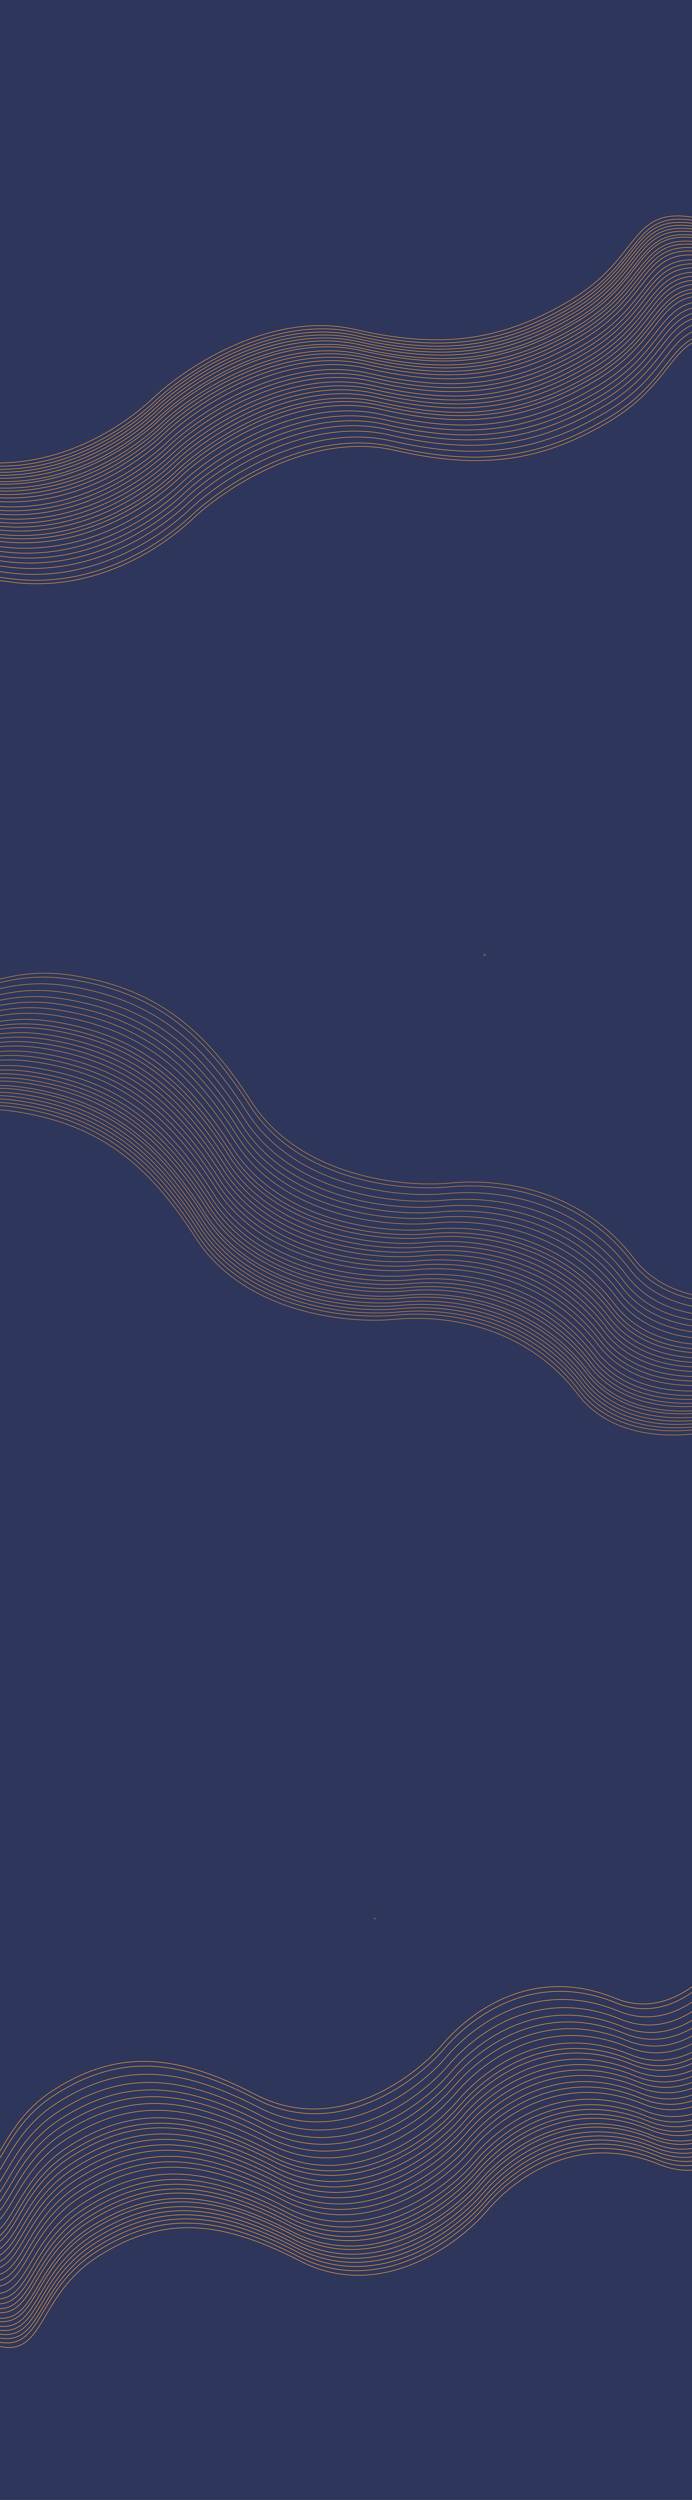 <svg width="1440" height="5196" viewBox="0 0 1440 5196" fill="none" xmlns="http://www.w3.org/2000/svg">
<g clip-path="url(#clip0_10_5862)">
<rect width="1440" height="5196" fill="#2F365B"/>
<path d="M1566.19 2912.75C1488.13 2941.78 1309.73 2970.68 1220.57 2854.03C1109.12 2708.21 939.844 2688.43 839.349 2698.12C738.855 2707.81 525.367 2684.84 425.187 2528.74C325.006 2372.64 221.307 2292.3 49.9 2266.22C-121.507 2240.14 -178.497 2346.87 -258.585 2249.1C-322.656 2170.88 -343.842 2092.32 -346.426 2062.82" stroke="#FFAD41" stroke-opacity="0.7" stroke-width="1.223"/>
<path d="M1572.34 2897.71C1494.28 2926.74 1315.88 2955.64 1226.72 2838.98C1115.27 2693.17 945.996 2673.38 845.501 2683.08C745.006 2692.77 531.519 2669.8 431.339 2513.7C331.158 2357.59 227.459 2277.26 56.052 2251.18C-115.355 2225.1 -172.345 2331.82 -252.433 2234.05C-316.504 2155.84 -337.69 2077.28 -340.275 2047.78" stroke="#FFAD41" stroke-opacity="0.7" stroke-width="1.223"/>
<path d="M1550.17 2948.08C1472.12 2977.1 1293.71 3006 1204.55 2889.35C1093.1 2743.54 923.829 2723.75 823.334 2733.44C722.839 2743.14 509.352 2720.17 409.171 2564.06C308.991 2407.96 205.292 2327.62 33.885 2301.54C-137.523 2275.46 -194.512 2382.19 -274.6 2284.42C-338.671 2206.2 -359.858 2127.64 -362.442 2098.14" stroke="#FFAD41" stroke-opacity="0.7" stroke-width="1.223"/>
<path d="M1554.36 2941.68C1476.3 2970.71 1297.9 2999.61 1208.74 2882.96C1097.28 2737.14 928.012 2717.35 827.518 2727.05C727.023 2736.74 513.535 2713.77 413.355 2557.67C313.175 2401.56 209.475 2321.23 38.068 2295.15C-133.339 2269.07 -190.328 2375.79 -270.417 2278.02C-334.487 2199.81 -355.674 2121.25 -358.258 2091.75" stroke="#FFAD41" stroke-opacity="0.7" stroke-width="1.223"/>
<path d="M1557.2 2934.74C1479.14 2963.77 1300.74 2992.66 1211.58 2876.01C1100.12 2730.2 930.852 2710.41 830.358 2720.11C729.863 2729.8 516.375 2706.83 416.195 2550.72C316.015 2394.62 212.315 2314.28 40.908 2288.2C-130.499 2262.13 -187.488 2368.85 -267.577 2271.08C-331.648 2192.86 -352.834 2114.31 -355.418 2084.81" stroke="#FFAD41" stroke-opacity="0.7" stroke-width="1.223"/>
<path d="M1560.04 2927.8C1481.98 2956.83 1303.58 2985.72 1214.41 2869.07C1102.96 2723.26 933.691 2703.47 833.197 2713.16C732.702 2722.86 519.214 2699.89 419.034 2543.78C318.854 2387.68 215.154 2307.34 43.747 2281.26C-127.66 2255.18 -184.649 2361.91 -264.738 2264.14C-328.808 2185.92 -349.995 2107.37 -352.579 2077.86" stroke="#FFAD41" stroke-opacity="0.7" stroke-width="1.223"/>
<path d="M1562.88 2920.85C1484.82 2949.88 1306.42 2978.78 1217.25 2862.13C1105.8 2716.31 936.531 2696.53 836.037 2706.22C735.542 2715.92 522.054 2692.94 421.874 2536.84C321.694 2380.74 217.994 2300.4 46.587 2274.32C-124.82 2248.24 -181.809 2354.97 -261.898 2257.2C-325.969 2178.98 -347.155 2100.42 -349.739 2070.92" stroke="#FFAD41" stroke-opacity="0.7" stroke-width="1.223"/>
<path d="M1548.21 2956.72C1470.15 2985.75 1291.75 3014.65 1202.58 2898C1091.13 2752.19 921.861 2732.4 821.366 2742.09C720.871 2751.79 507.384 2728.81 407.203 2572.71C307.023 2416.61 203.324 2336.27 31.916 2310.19C-139.491 2284.11 -196.48 2390.84 -276.569 2293.07C-340.639 2214.85 -361.826 2136.29 -364.41 2106.79" stroke="#FFAD41" stroke-opacity="0.7" stroke-width="1.223"/>
<path d="M1568.56 2906.97C1490.5 2936 1312.09 2964.89 1222.93 2848.24C1111.48 2702.43 942.21 2682.64 841.716 2692.33C741.221 2702.03 527.733 2679.06 427.553 2522.95C327.373 2366.85 223.673 2286.51 52.266 2260.43C-119.141 2234.35 -176.13 2341.08 -256.219 2243.31C-320.29 2165.09 -341.476 2086.54 -344.06 2057.03" stroke="#FFAD41" stroke-opacity="0.7" stroke-width="1.223"/>
<path d="M1575.18 2890.77C1497.12 2919.8 1318.72 2948.69 1229.56 2832.04C1118.11 2686.23 948.836 2666.44 848.341 2676.13C747.846 2685.83 534.359 2662.86 434.178 2506.75C333.998 2350.65 230.299 2270.31 58.892 2244.23C-112.516 2218.15 -169.505 2324.88 -249.593 2227.11C-313.664 2148.89 -334.851 2070.34 -337.435 2040.83" stroke="#FFAD41" stroke-opacity="0.7" stroke-width="1.223"/>
<path d="M1578.49 2882.67C1500.44 2911.7 1322.03 2940.59 1232.87 2823.94C1121.42 2678.13 952.148 2658.34 851.654 2668.03C751.159 2677.73 537.671 2654.76 437.491 2498.65C337.311 2342.55 233.611 2262.21 62.204 2236.13C-109.203 2210.05 -166.192 2316.78 -246.281 2219.01C-310.352 2140.79 -331.538 2062.24 -334.122 2032.73" stroke="#FFAD41" stroke-opacity="0.7" stroke-width="1.223"/>
<path d="M1585.59 2865.31C1507.54 2894.34 1329.13 2923.24 1239.97 2806.59C1128.52 2660.77 959.247 2640.98 858.752 2650.68C758.257 2660.37 544.77 2637.4 444.589 2481.3C344.409 2325.19 240.71 2244.86 69.302 2218.78C-102.105 2192.7 -159.094 2299.42 -239.182 2201.65C-303.253 2123.44 -324.44 2044.88 -327.024 2015.38" stroke="#FFAD41" stroke-opacity="0.7" stroke-width="1.223"/>
<path d="M1581.81 2874.57C1503.75 2903.6 1325.35 2932.49 1236.18 2815.84C1124.73 2670.03 955.461 2650.24 854.966 2659.93C754.472 2669.63 540.984 2646.66 440.804 2490.55C340.623 2334.45 236.924 2254.11 65.517 2228.03C-105.89 2201.95 -162.879 2308.68 -242.968 2210.91C-307.039 2132.69 -328.225 2054.14 -330.809 2024.64" stroke="#FFAD41" stroke-opacity="0.7" stroke-width="1.223"/>
<path d="M1613.51 2797.04C1535.46 2826.07 1357.05 2854.96 1267.89 2738.31C1156.44 2592.5 987.168 2572.71 886.673 2582.41C786.179 2592.1 572.691 2569.13 472.511 2413.02C372.33 2256.92 268.631 2176.58 97.224 2150.5C-74.183 2124.43 -131.172 2231.15 -211.261 2133.38C-275.332 2055.16 -296.518 1976.61 -299.102 1947.11" stroke="#FFAD41" stroke-opacity="0.7" stroke-width="1.223"/>
<path d="M1590.32 2853.74C1512.27 2882.77 1333.86 2911.66 1244.7 2795.01C1133.25 2649.2 963.979 2629.41 863.485 2639.11C762.99 2648.8 549.502 2625.83 449.322 2469.72C349.142 2313.62 245.442 2233.28 74.035 2207.2C-97.372 2181.13 -154.361 2287.85 -234.45 2190.08C-298.521 2111.86 -319.707 2033.31 -322.291 2003.81" stroke="#FFAD41" stroke-opacity="0.7" stroke-width="1.223"/>
<path d="M1594.11 2844.48C1516.05 2873.51 1337.65 2902.41 1248.49 2785.76C1137.04 2639.94 967.765 2620.15 867.27 2629.85C766.775 2639.54 553.288 2616.57 453.107 2460.47C352.927 2304.36 249.228 2224.03 77.821 2197.95C-93.586 2171.87 -150.576 2278.59 -230.664 2180.82C-294.735 2102.61 -315.921 2024.05 -318.506 1994.55" stroke="#FFAD41" stroke-opacity="0.7" stroke-width="1.223"/>
<path d="M1597.9 2835.22C1519.84 2864.25 1341.44 2893.15 1252.27 2776.5C1140.82 2630.68 971.551 2610.9 871.056 2620.59C770.562 2630.29 557.074 2607.31 456.894 2451.21C356.713 2295.11 253.014 2214.77 81.607 2188.69C-89.8 2162.61 -146.789 2269.34 -226.878 2171.57C-290.949 2093.35 -312.135 2014.79 -314.719 1985.29" stroke="#FFAD41" stroke-opacity="0.7" stroke-width="1.223"/>
<path d="M1602.16 2824.81C1524.1 2853.84 1345.69 2882.73 1256.53 2766.08C1145.08 2620.27 975.81 2600.48 875.315 2610.18C774.821 2619.87 561.333 2596.9 461.153 2440.79C360.972 2284.69 257.273 2204.35 85.866 2178.28C-85.541 2152.2 -142.53 2258.92 -222.619 2161.15C-286.69 2082.93 -307.876 2004.38 -310.46 1974.88" stroke="#FFAD41" stroke-opacity="0.7" stroke-width="1.223"/>
<path d="M1605.94 2815.55C1527.88 2844.58 1349.48 2873.48 1260.32 2756.83C1148.87 2611.01 979.596 2591.23 879.102 2600.92C778.607 2610.61 565.119 2587.64 464.939 2431.54C364.759 2275.43 261.059 2195.1 89.652 2169.02C-81.755 2142.94 -138.744 2249.67 -218.833 2151.9C-282.904 2073.68 -304.09 1995.12 -306.674 1965.62" stroke="#FFAD41" stroke-opacity="0.7" stroke-width="1.223"/>
<path d="M1609.73 2806.3C1531.67 2835.33 1353.27 2864.22 1264.11 2747.57C1152.65 2601.76 983.382 2581.97 882.887 2591.66C782.392 2601.36 568.905 2578.39 468.725 2422.28C368.544 2266.18 264.845 2185.84 93.438 2159.76C-77.969 2133.68 -134.959 2240.41 -215.047 2142.64C-279.118 2064.42 -300.304 1985.87 -302.889 1956.36" stroke="#FFAD41" stroke-opacity="0.7" stroke-width="1.223"/>
<path d="M1617.77 2786.62C1539.72 2815.65 1361.31 2844.55 1272.15 2727.9C1160.7 2582.08 991.427 2562.3 890.933 2571.99C790.438 2581.68 576.95 2558.71 476.77 2402.61C376.59 2246.51 272.89 2166.17 101.483 2140.09C-69.924 2114.01 -126.913 2220.74 -207.002 2122.97C-271.073 2044.75 -292.259 1966.19 -294.843 1936.69" stroke="#FFAD41" stroke-opacity="0.7" stroke-width="1.223"/>
<path d="M1664.04 2673.48C1585.99 2702.51 1407.58 2731.41 1318.42 2614.76C1206.97 2468.94 1037.7 2449.15 937.204 2458.85C836.709 2468.54 623.222 2445.57 523.041 2289.47C422.861 2133.36 319.162 2053.03 147.755 2026.95C-23.652 2000.87 -80.642 2107.59 -160.73 2009.82C-224.801 1931.61 -245.987 1853.05 -248.572 1823.55" stroke="#FFAD41" stroke-opacity="0.7" stroke-width="1.223"/>
<path d="M1624.77 2769.53C1546.71 2798.55 1368.3 2827.45 1279.14 2710.8C1167.69 2564.99 998.42 2545.2 897.925 2554.89C797.43 2564.59 583.943 2541.62 483.762 2385.51C383.582 2229.41 279.883 2149.07 108.476 2122.99C-62.931 2096.91 -119.921 2203.64 -200.009 2105.87C-264.08 2027.65 -285.266 1949.09 -287.851 1919.59" stroke="#FFAD41" stroke-opacity="0.7" stroke-width="1.223"/>
<path d="M1620.98 2778.78C1542.92 2807.81 1364.52 2836.71 1275.36 2720.06C1163.91 2574.24 994.634 2554.46 894.14 2564.15C793.645 2573.84 580.157 2550.87 479.977 2394.77C379.797 2238.66 276.097 2158.33 104.69 2132.25C-66.717 2106.17 -123.706 2212.89 -203.795 2115.12C-267.866 2036.91 -289.052 1958.35 -291.636 1928.85" stroke="#FFAD41" stroke-opacity="0.7" stroke-width="1.223"/>
<path d="M1629.97 2756.8C1551.91 2785.83 1373.51 2814.72 1284.35 2698.07C1172.9 2552.26 1003.63 2532.47 903.131 2542.16C802.636 2551.86 589.148 2528.89 488.968 2372.78C388.788 2216.68 285.088 2136.34 113.681 2110.26C-57.726 2084.18 -114.715 2190.91 -194.804 2093.14C-258.875 2014.92 -280.061 1936.37 -282.645 1906.86" stroke="#FFAD41" stroke-opacity="0.7" stroke-width="1.223"/>
<path d="M1634.7 2745.23C1556.65 2774.26 1378.24 2803.15 1289.08 2686.5C1177.63 2540.69 1008.36 2520.9 907.863 2530.59C807.368 2540.29 593.881 2517.32 493.701 2361.21C393.52 2205.11 289.821 2124.77 118.414 2098.69C-52.993 2072.61 -109.983 2179.34 -190.071 2081.57C-254.142 2003.35 -275.328 1924.79 -277.912 1895.29" stroke="#FFAD41" stroke-opacity="0.7" stroke-width="1.223"/>
<path d="M1639.44 2733.65C1561.38 2762.68 1382.98 2791.58 1293.81 2674.93C1182.36 2529.11 1013.09 2509.33 912.596 2519.02C812.101 2528.71 598.613 2505.74 498.433 2349.64C398.253 2193.54 294.553 2113.2 123.146 2087.12C-48.261 2061.04 -105.25 2167.77 -185.339 2070C-249.409 1991.78 -270.596 1913.22 -273.18 1883.72" stroke="#FFAD41" stroke-opacity="0.7" stroke-width="1.223"/>
<path d="M1644.17 2722.08C1566.11 2751.11 1387.71 2780.01 1298.55 2663.36C1187.09 2517.54 1017.82 2497.75 917.328 2507.45C816.833 2517.14 603.346 2494.17 503.165 2338.07C402.985 2181.96 299.286 2101.63 127.878 2075.55C-43.529 2049.47 -100.518 2156.19 -180.607 2058.42C-244.677 1980.21 -265.864 1901.65 -268.448 1872.15" stroke="#FFAD41" stroke-opacity="0.7" stroke-width="1.223"/>
<path d="M1649.37 2709.35C1571.32 2738.38 1392.91 2767.28 1303.75 2650.63C1192.3 2504.81 1023.03 2485.03 922.534 2494.72C822.039 2504.42 608.552 2481.44 508.371 2325.34C408.191 2169.24 304.492 2088.9 133.084 2062.82C-38.323 2036.74 -95.312 2143.47 -175.4 2045.7C-239.471 1967.48 -260.658 1888.92 -263.242 1859.42" stroke="#FFAD41" stroke-opacity="0.7" stroke-width="1.223"/>
<path d="M1655.05 2695.47C1577 2724.5 1398.59 2753.39 1309.43 2636.74C1197.98 2490.93 1028.71 2471.14 928.213 2480.83C827.718 2490.53 614.231 2467.56 514.05 2311.45C413.87 2155.35 310.171 2075.01 138.763 2048.93C-32.644 2022.85 -89.633 2129.58 -169.722 2031.81C-233.792 1953.59 -254.979 1875.04 -257.563 1845.54" stroke="#FFAD41" stroke-opacity="0.7" stroke-width="1.223"/>
<path d="M1660.73 2681.58C1582.67 2710.61 1404.27 2739.51 1315.11 2622.86C1203.66 2477.04 1034.39 2457.25 933.891 2466.95C833.397 2476.64 619.909 2453.67 519.729 2297.57C419.548 2141.46 315.849 2061.13 144.442 2035.05C-26.965 2008.97 -83.954 2115.69 -164.043 2017.92C-228.114 1939.71 -249.3 1861.15 -251.884 1831.65" stroke="#FFAD41" stroke-opacity="0.7" stroke-width="1.223"/>
<g filter="url(#filter0_f_10_5862)">
<ellipse cx="1008.41" cy="1984.6" rx="3.057" ry="2.446" transform="rotate(-157.757 1008.41 1984.6)" fill="#D9D9D9" fill-opacity="0.2"/>
</g>
<path d="M1632.39 4278.85C1596.14 4356.88 1490.48 4499.34 1357.74 4445.04C1191.83 4377.17 1062.79 4467.15 999.256 4541.1C935.72 4615.05 774.186 4730.44 609.786 4645.46C445.387 4560.48 324.749 4550.3 190.399 4635.63C56.05 4720.97 81.734 4859.81 -33.218 4817.75C-125.179 4784.1 -187.712 4722.53 -207.484 4695.95" stroke="#FFAD41" stroke-width="1.054"/>
<path d="M1627.47 4260.49C1591.23 4338.52 1485.56 4480.98 1352.83 4426.68C1186.91 4358.81 1057.87 4448.79 994.336 4522.74C930.8 4596.69 769.266 4712.08 604.867 4627.1C440.468 4542.12 319.829 4531.94 185.48 4617.27C51.13 4702.61 76.814 4841.45 -38.137 4799.39C-130.098 4765.74 -192.632 4704.17 -212.403 4677.59" stroke="#FFAD41" stroke-width="1.054"/>
<path d="M1642.85 4322.98C1606.61 4401 1500.94 4543.47 1368.21 4489.17C1202.3 4421.29 1073.26 4511.27 1009.72 4585.22C946.187 4659.17 784.653 4774.56 620.253 4689.58C455.854 4604.6 335.216 4594.42 200.866 4679.76C66.517 4765.09 92.201 4903.94 -22.75 4861.87C-114.711 4828.22 -177.245 4766.65 -197.017 4740.07" stroke="#FFAD41" stroke-width="1.054"/>
<path d="M1641.85 4314.16C1605.61 4392.18 1499.94 4534.65 1367.21 4480.35C1201.29 4412.48 1072.25 4502.46 1008.72 4576.41C945.181 4650.36 783.647 4765.75 619.247 4680.77C454.848 4595.79 334.209 4585.61 199.86 4670.94C65.511 4756.28 91.195 4895.12 -23.756 4853.06C-115.718 4819.41 -178.251 4757.83 -198.023 4731.25" stroke="#FFAD41" stroke-width="1.054"/>
<path d="M1639.58 4305.69C1603.34 4383.71 1497.67 4526.18 1364.94 4471.88C1199.02 4404 1069.98 4493.99 1006.45 4567.94C942.91 4641.89 781.376 4757.27 616.977 4672.29C452.577 4587.31 331.939 4577.13 197.59 4662.47C63.24 4747.8 88.924 4886.65 -26.027 4844.59C-117.988 4810.94 -180.522 4749.36 -200.293 4722.78" stroke="#FFAD41" stroke-width="1.054"/>
<path d="M1637.31 4297.22C1601.06 4375.24 1495.4 4517.71 1362.66 4463.4C1196.75 4395.53 1067.71 4485.51 1004.18 4559.46C940.64 4633.41 779.105 4748.8 614.706 4663.82C450.307 4578.84 329.668 4568.66 195.319 4653.99C60.969 4739.33 86.654 4878.18 -28.298 4836.11C-120.259 4802.46 -182.792 4740.89 -202.564 4714.31" stroke="#FFAD41" stroke-width="1.054"/>
<path d="M1635.04 4288.74C1598.79 4366.76 1493.13 4509.23 1360.39 4454.93C1194.48 4387.05 1065.44 4477.04 1001.9 4550.99C938.369 4624.94 776.835 4740.33 612.435 4655.34C448.036 4570.36 327.398 4560.18 193.048 4645.52C58.699 4730.85 84.383 4869.7 -30.568 4827.64C-122.529 4793.99 -185.063 4732.41 -204.835 4705.83" stroke="#FFAD41" stroke-width="1.054"/>
<path d="M1646.77 4332.52C1610.53 4410.55 1504.86 4553.01 1372.13 4498.71C1206.21 4430.84 1077.17 4520.82 1013.64 4594.77C950.1 4668.72 788.566 4784.11 624.167 4699.13C459.768 4614.15 339.129 4603.97 204.78 4689.3C70.43 4774.64 96.114 4913.48 -18.837 4871.42C-110.798 4837.77 -173.332 4776.2 -193.103 4749.62" stroke="#FFAD41" stroke-width="1.054"/>
<path d="M1630.5 4271.79C1594.25 4349.82 1488.58 4492.28 1355.85 4437.98C1189.94 4370.11 1060.9 4460.09 997.364 4534.04C933.828 4607.99 772.293 4723.38 607.894 4638.4C443.495 4553.42 322.856 4543.24 188.507 4628.57C54.158 4713.91 79.842 4852.75 -35.11 4810.69C-127.071 4777.04 -189.604 4715.47 -209.376 4688.88" stroke="#FFAD41" stroke-width="1.054"/>
<path d="M1625.2 4252.02C1588.95 4330.04 1483.29 4472.51 1350.55 4418.21C1184.64 4350.33 1055.6 4440.32 992.066 4514.27C928.53 4588.22 766.995 4703.6 602.596 4618.62C438.197 4533.64 317.558 4523.46 183.209 4608.8C48.859 4694.13 74.544 4832.98 -40.408 4790.92C-132.369 4757.27 -194.902 4695.69 -214.674 4669.11" stroke="#FFAD41" stroke-width="1.054"/>
<path d="M1622.55 4242.13C1586.31 4320.15 1480.64 4462.62 1347.91 4408.32C1181.99 4340.45 1052.95 4430.43 989.416 4504.38C925.88 4578.33 764.346 4693.72 599.947 4608.74C435.548 4523.76 314.909 4513.58 180.56 4598.91C46.211 4684.25 71.894 4823.09 -43.057 4781.03C-135.018 4747.38 -197.551 4685.8 -217.323 4659.22" stroke="#FFAD41" stroke-width="1.054"/>
<path d="M1616.87 4220.95C1580.63 4298.97 1474.96 4441.44 1342.23 4387.14C1176.31 4319.26 1047.28 4409.25 983.74 4483.2C920.204 4557.15 758.67 4672.53 594.271 4587.55C429.871 4502.57 309.233 4492.39 174.883 4577.73C40.534 4663.06 66.218 4801.91 -48.733 4759.85C-140.694 4726.2 -203.228 4664.62 -223 4638.04" stroke="#FFAD41" stroke-width="1.054"/>
<path d="M1619.9 4232.25C1583.66 4310.27 1477.99 4452.74 1345.26 4398.44C1179.34 4330.56 1050.3 4420.54 986.767 4494.49C923.231 4568.44 761.697 4683.83 597.298 4598.85C432.899 4513.87 312.26 4503.69 177.911 4589.02C43.561 4674.36 69.246 4813.21 -45.706 4771.14C-137.667 4737.49 -200.201 4675.92 -219.972 4649.34" stroke="#FFAD41" stroke-width="1.054"/>
<path d="M1594.54 4137.62C1558.3 4215.64 1452.63 4358.11 1319.9 4303.81C1153.99 4235.93 1024.95 4325.92 961.412 4399.87C897.876 4473.82 736.342 4589.2 571.943 4504.22C407.544 4419.24 286.905 4409.06 152.556 4494.4C18.206 4579.73 43.89 4718.58 -71.061 4676.52C-163.022 4642.87 -225.556 4581.29 -245.327 4554.71" stroke="#FFAD41" stroke-width="1.054"/>
<path d="M1613.09 4206.82C1576.84 4284.85 1471.18 4427.31 1338.44 4373.01C1172.53 4305.14 1043.49 4395.12 979.956 4469.07C916.42 4543.02 754.885 4658.41 590.486 4573.43C426.087 4488.45 305.448 4478.27 171.099 4563.6C36.75 4648.94 62.434 4787.78 -52.518 4745.72C-144.479 4712.07 -207.012 4650.5 -226.784 4623.92" stroke="#FFAD41" stroke-width="1.054"/>
<path d="M1610.06 4195.53C1573.82 4273.55 1468.15 4416.02 1335.42 4361.71C1169.5 4293.84 1040.46 4383.82 976.928 4457.77C913.392 4531.72 751.858 4647.11 587.459 4562.13C423.059 4477.15 302.421 4466.97 168.071 4552.3C33.722 4637.64 59.406 4776.49 -55.545 4734.42C-147.506 4700.77 -210.04 4639.2 -229.812 4612.62" stroke="#FFAD41" stroke-width="1.054"/>
<path d="M1607.03 4184.23C1570.79 4262.25 1465.12 4404.72 1332.39 4350.42C1166.47 4282.54 1037.44 4372.52 973.901 4446.47C910.365 4520.42 748.83 4635.81 584.431 4550.83C420.032 4465.85 299.393 4455.67 165.044 4541.01C30.695 4626.34 56.379 4765.19 -58.573 4723.12C-150.534 4689.47 -213.067 4627.9 -232.839 4601.32" stroke="#FFAD41" stroke-width="1.054"/>
<path d="M1603.63 4171.52C1567.38 4249.54 1461.72 4392.01 1328.98 4337.71C1163.07 4269.83 1034.03 4359.81 970.495 4433.76C906.959 4507.71 745.425 4623.1 581.025 4538.12C416.626 4453.14 295.987 4442.96 161.638 4528.29C27.289 4613.63 52.973 4752.48 -61.979 4710.41C-153.94 4676.76 -216.473 4615.19 -236.245 4588.61" stroke="#FFAD41" stroke-width="1.054"/>
<path d="M1600.6 4160.22C1564.36 4238.24 1458.69 4380.71 1325.96 4326.41C1160.04 4258.53 1031 4348.51 967.467 4422.46C903.931 4496.41 742.397 4611.8 577.998 4526.82C413.599 4441.84 292.96 4431.66 158.611 4517C24.261 4602.33 49.945 4741.18 -65.006 4699.11C-156.967 4665.46 -219.501 4603.89 -239.272 4577.31" stroke="#FFAD41" stroke-width="1.054"/>
<path d="M1597.57 4148.92C1561.33 4226.94 1455.66 4369.41 1322.93 4315.11C1157.01 4247.23 1027.98 4337.21 964.44 4411.16C900.904 4485.11 739.37 4600.5 574.97 4515.52C410.571 4430.54 289.933 4420.36 155.583 4505.7C21.234 4591.03 46.918 4729.88 -68.034 4687.81C-159.995 4654.16 -222.528 4592.59 -242.3 4566.01" stroke="#FFAD41" stroke-width="1.054"/>
<path d="M1591.14 4124.91C1554.9 4202.93 1449.23 4345.4 1316.5 4291.1C1150.58 4223.22 1021.54 4313.2 958.006 4387.15C894.47 4461.1 732.936 4576.49 568.537 4491.51C404.138 4406.53 283.499 4396.35 149.15 4481.69C14.8 4567.02 40.484 4705.87 -74.467 4663.81C-166.428 4630.15 -228.962 4568.58 -248.733 4542" stroke="#FFAD41" stroke-width="1.054"/>
<path d="M1554.14 3986.82C1517.89 4064.84 1412.23 4207.31 1279.49 4153.01C1113.58 4085.13 984.54 4175.11 921.004 4249.06C857.468 4323.01 695.934 4438.4 531.535 4353.42C367.136 4268.44 246.497 4258.26 112.148 4343.6C-22.202 4428.93 3.482 4567.78 -111.469 4525.71C-203.43 4492.06 -265.964 4430.49 -285.735 4403.91" stroke="#FFAD41" stroke-width="1.054"/>
<path d="M1585.55 4104.04C1549.3 4182.06 1443.64 4324.53 1310.9 4270.23C1144.99 4202.35 1015.95 4292.34 952.414 4366.29C888.878 4440.24 727.344 4555.63 562.945 4470.65C398.546 4385.66 277.907 4375.49 143.558 4460.82C9.208 4546.15 34.892 4685 -80.059 4642.94C-172.02 4609.29 -234.553 4547.71 -254.325 4521.13" stroke="#FFAD41" stroke-width="1.054"/>
<path d="M1588.57 4115.34C1552.33 4193.36 1446.66 4335.83 1313.93 4281.53C1148.02 4213.65 1018.98 4303.64 955.442 4377.59C891.906 4451.54 730.372 4566.92 565.973 4481.94C401.573 4396.96 280.935 4386.78 146.585 4472.12C12.236 4557.45 37.92 4696.3 -77.031 4654.24C-168.992 4620.59 -231.526 4559.01 -251.298 4532.43" stroke="#FFAD41" stroke-width="1.054"/>
<path d="M1581.38 4088.51C1545.14 4166.53 1439.47 4309 1306.74 4254.7C1140.83 4186.82 1011.79 4276.8 948.252 4350.75C884.716 4424.7 723.182 4540.09 558.782 4455.11C394.383 4370.13 273.744 4359.95 139.395 4445.28C5.046 4530.62 30.73 4669.47 -84.222 4627.4C-176.183 4593.75 -238.716 4532.18 -258.488 4505.6" stroke="#FFAD41" stroke-width="1.054"/>
<path d="M1577.6 4074.38C1541.36 4152.4 1435.69 4294.87 1302.96 4240.57C1137.04 4172.69 1008 4262.68 944.467 4336.63C880.931 4410.58 719.397 4525.97 554.998 4440.99C390.599 4356 269.96 4345.83 135.611 4431.16C1.261 4516.49 26.945 4655.34 -88.006 4613.28C-179.967 4579.63 -242.501 4518.05 -262.272 4491.47" stroke="#FFAD41" stroke-width="1.054"/>
<path d="M1573.81 4060.26C1537.57 4138.28 1431.9 4280.75 1299.17 4226.45C1133.26 4158.57 1004.22 4248.55 940.683 4322.5C877.147 4396.45 715.613 4511.84 551.214 4426.86C386.814 4341.88 266.176 4331.7 131.826 4417.04C-2.523 4502.37 23.161 4641.22 -91.79 4599.15C-183.751 4565.5 -246.285 4503.93 -266.057 4477.35" stroke="#FFAD41" stroke-width="1.054"/>
<path d="M1570.03 4046.13C1533.79 4124.16 1428.12 4266.63 1295.39 4212.32C1129.47 4144.45 1000.43 4234.43 936.899 4308.38C873.363 4382.33 711.828 4497.72 547.429 4412.74C383.03 4327.76 262.391 4317.58 128.042 4402.91C-6.307 4488.25 19.377 4627.1 -95.575 4585.03C-187.536 4551.38 -250.069 4489.81 -269.841 4463.23" stroke="#FFAD41" stroke-width="1.054"/>
<path d="M1565.87 4030.6C1529.62 4108.62 1423.96 4251.09 1291.22 4196.79C1125.31 4128.91 996.272 4218.9 932.736 4292.85C869.2 4366.8 707.666 4482.18 543.266 4397.2C378.867 4312.22 258.229 4302.04 123.879 4387.38C-10.47 4472.71 15.214 4611.56 -99.737 4569.5C-191.699 4535.85 -254.232 4474.27 -274.004 4447.69" stroke="#FFAD41" stroke-width="1.054"/>
<path d="M1561.33 4013.65C1525.08 4091.67 1419.42 4234.14 1286.68 4179.84C1120.77 4111.96 991.731 4201.95 928.195 4275.9C864.659 4349.85 703.124 4465.24 538.725 4380.25C374.326 4295.27 253.687 4285.09 119.338 4370.43C-15.011 4455.76 10.673 4594.61 -104.279 4552.55C-196.24 4518.9 -258.773 4457.32 -278.545 4430.74" stroke="#FFAD41" stroke-width="1.054"/>
<path d="M1556.78 3996.7C1520.54 4074.73 1414.87 4217.19 1282.14 4162.89C1116.23 4095.02 987.189 4185 923.653 4258.95C860.117 4332.9 698.583 4448.29 534.184 4363.31C369.785 4278.33 249.146 4268.15 114.797 4353.48C-19.553 4438.82 6.131 4577.66 -108.82 4535.6C-200.781 4501.95 -263.315 4440.38 -283.086 4413.79" stroke="#FFAD41" stroke-width="1.054"/>
<g filter="url(#filter1_f_10_5862)">
<ellipse cx="780.036" cy="3987.47" rx="2.635" ry="2.108" transform="rotate(165 780.036 3987.47)" fill="#D9D9D9" fill-opacity="0.2"/>
</g>
<g clip-path="url(#clip1_10_5862)">
<g filter="url(#filter2_dd_10_5862)">
<path d="M-354.034 1162.11C-311.781 1096.37 -192.612 970.038 -53.959 990.688C119.356 1016.5 260.906 926.808 332.006 859.854C403.105 792.9 580.432 678.511 751.326 717.714C922.22 756.917 1050.09 745.567 1197.07 658.605C1344.06 571.643 1323.3 468.976 1443.61 483.044C1539.86 494.298 1603.48 531.697 1623.26 548.99" stroke="#FFAD41"/>
</g>
<g filter="url(#filter3_dd_10_5862)">
<path d="M-349.668 1175.45C-307.415 1109.7 -188.247 983.372 -49.594 1004.02C123.722 1029.83 265.272 940.142 336.371 873.188C407.471 806.234 584.798 691.844 755.691 731.048C926.585 770.251 1054.46 758.901 1201.44 671.939C1348.42 584.977 1327.66 482.31 1447.98 496.378C1544.23 507.632 1607.85 545.031 1627.63 562.324" stroke="#FFAD41"/>
</g>
<g filter="url(#filter4_dd_10_5862)">
<path d="M-363.082 1129.86C-320.83 1064.11 -201.661 937.78 -63.008 958.43C110.308 984.242 251.858 894.55 322.957 827.596C394.057 760.642 571.383 646.253 742.277 685.456C913.171 724.659 1041.04 713.309 1188.03 626.347C1335.01 539.385 1314.25 436.718 1434.56 450.786C1530.82 462.04 1594.43 499.439 1614.21 516.732" stroke="#FFAD41"/>
</g>
<g filter="url(#filter5_dd_10_5862)">
<path d="M-362.429 1136.47C-320.176 1070.72 -201.007 944.395 -62.355 965.045C110.961 990.857 252.511 901.165 323.61 834.211C394.71 767.258 572.037 652.868 742.931 692.071C913.824 731.274 1041.7 719.925 1188.68 632.962C1335.66 546 1314.9 443.334 1435.22 457.401C1531.47 468.655 1595.09 506.055 1614.87 523.348" stroke="#FFAD41"/>
</g>
<g filter="url(#filter6_dd_10_5862)">
<path d="M-360.414 1142.62C-318.161 1076.88 -198.993 950.55 -60.34 971.199C112.976 997.011 254.526 907.319 325.625 840.366C396.725 773.412 574.052 659.022 744.946 698.225C915.839 737.429 1043.71 726.079 1190.69 639.117C1337.68 552.154 1316.92 449.488 1437.23 463.556C1533.48 474.81 1597.1 512.209 1616.88 529.502" stroke="#FFAD41"/>
</g>
<g filter="url(#filter7_dd_10_5862)">
<path d="M-358.399 1148.78C-316.146 1083.03 -196.978 956.704 -58.325 977.354C114.991 1003.17 256.541 913.474 327.64 846.52C398.74 779.566 576.067 665.177 746.96 704.38C917.854 743.583 1045.73 732.233 1192.71 645.271C1339.69 558.309 1318.93 455.642 1439.25 469.71C1535.5 480.964 1599.12 518.363 1618.9 535.656" stroke="#FFAD41"/>
</g>
<g filter="url(#filter8_dd_10_5862)">
<path d="M-356.384 1154.93C-314.132 1089.19 -194.963 962.857 -56.31 983.507C117.006 1009.32 258.556 919.627 329.655 852.673C400.754 785.72 578.081 671.33 748.975 710.533C919.869 749.736 1047.74 738.386 1194.72 651.424C1341.7 564.462 1320.95 461.796 1441.26 475.863C1537.51 487.117 1601.13 524.517 1620.91 541.809" stroke="#FFAD41"/>
</g>
<g filter="url(#filter9_dd_10_5862)">
<path d="M-366.794 1123.14C-324.542 1057.39 -205.373 931.062 -66.72 951.712C106.596 977.524 248.146 887.832 319.245 820.878C390.344 753.925 567.671 639.535 738.565 678.738C909.459 717.941 1037.33 706.592 1184.31 619.629C1331.29 532.667 1310.54 430.001 1430.85 444.068C1527.1 455.322 1590.72 492.722 1610.5 510.015" stroke="#FFAD41"/>
</g>
<g filter="url(#filter10_dd_10_5862)">
<path d="M-352.355 1167.24C-310.102 1101.5 -190.933 975.166 -52.281 995.816C121.035 1021.63 262.585 931.936 333.685 864.982C404.784 798.028 582.111 683.638 753.005 722.842C923.899 762.045 1051.77 750.695 1198.75 663.733C1345.73 576.771 1324.98 474.104 1445.29 488.172C1541.54 499.426 1605.16 536.825 1624.94 554.118" stroke="#FFAD41"/>
</g>
<g filter="url(#filter11_dd_10_5862)">
<path d="M-347.653 1181.6C-305.401 1115.85 -186.232 989.525 -47.579 1010.17C125.737 1035.99 267.287 946.295 338.386 879.341C409.486 812.388 586.812 697.998 757.706 737.201C928.6 776.404 1056.47 765.054 1203.45 678.092C1350.44 591.13 1329.68 488.464 1449.99 502.531C1546.24 513.785 1609.86 551.185 1629.64 568.477" stroke="#FFAD41"/>
</g>
<g filter="url(#filter12_dd_10_5862)">
<path d="M-345.303 1188.78C-303.05 1123.04 -183.881 996.706 -45.228 1017.36C128.088 1043.17 269.637 953.476 340.737 886.522C411.836 819.568 589.163 705.178 760.057 744.382C930.951 783.585 1058.82 772.235 1205.81 685.273C1352.79 598.311 1332.03 495.644 1452.34 509.712C1548.59 520.966 1612.21 558.365 1631.99 575.658" stroke="#FFAD41"/>
</g>
<g filter="url(#filter13_dd_10_5862)">
<path d="M-340.266 1204.17C-298.013 1138.42 -178.844 1012.09 -40.191 1032.74C133.125 1058.55 274.674 968.86 345.774 901.907C416.873 834.953 594.2 720.563 765.094 759.766C935.988 798.97 1063.86 787.62 1210.84 700.658C1357.82 613.695 1337.07 511.029 1457.38 525.097C1553.63 536.351 1617.25 573.75 1637.03 591.043" stroke="#FFAD41"/>
</g>
<g filter="url(#filter14_dd_10_5862)">
<path d="M-342.952 1195.96C-300.699 1130.21 -181.53 1003.89 -42.878 1024.54C130.438 1050.35 271.988 960.655 343.087 893.702C414.187 826.748 591.514 712.358 762.408 751.561C933.302 790.765 1061.18 779.415 1208.16 692.453C1355.14 605.49 1334.38 502.824 1454.69 516.892C1550.95 528.146 1614.57 565.545 1634.34 582.838" stroke="#FFAD41"/>
</g>
<g filter="url(#filter15_dd_10_5862)">
<path d="M-320.453 1264.68C-278.2 1198.94 -159.031 1072.61 -20.378 1093.26C152.938 1119.07 294.487 1029.38 365.587 962.422C436.686 895.469 614.013 781.079 784.907 820.282C955.801 859.485 1083.67 848.136 1230.66 761.173C1377.64 674.211 1356.88 571.545 1477.19 585.612C1573.44 596.866 1637.06 634.266 1656.84 651.558" stroke="#FFAD41"/>
</g>
<g filter="url(#filter16_dd_10_5862)">
<path d="M-336.907 1214.42C-294.655 1148.68 -175.486 1022.35 -36.833 1043C136.483 1068.81 278.033 979.117 349.132 912.164C420.231 845.21 597.558 730.82 768.452 770.023C939.346 809.226 1067.22 797.877 1214.2 710.915C1361.18 623.952 1340.43 521.286 1460.74 535.353C1556.99 546.607 1620.61 584.007 1640.39 601.3" stroke="#FFAD41"/>
</g>
<g filter="url(#filter17_dd_10_5862)">
<path d="M-334.221 1222.63C-291.968 1156.88 -172.8 1030.55 -34.147 1051.2C139.169 1077.01 280.719 987.322 351.818 920.369C422.918 853.415 600.245 739.025 771.138 778.228C942.032 817.432 1069.91 806.082 1216.89 719.12C1363.87 632.157 1343.11 529.491 1463.43 543.558C1559.68 554.813 1623.3 592.212 1643.07 609.505" stroke="#FFAD41"/>
</g>
<g filter="url(#filter18_dd_10_5862)">
<path d="M-331.534 1230.83C-289.282 1165.09 -170.113 1038.76 -31.46 1059.41C141.856 1085.22 283.406 995.528 354.505 928.575C425.605 861.621 602.931 747.231 773.825 786.434C944.719 825.638 1072.59 814.288 1219.57 727.326C1366.55 640.363 1345.8 537.697 1466.11 551.765C1562.36 563.019 1625.98 600.418 1645.76 617.711" stroke="#FFAD41"/>
</g>
<g filter="url(#filter19_dd_10_5862)">
<path d="M-328.512 1240.07C-286.259 1174.32 -167.091 1047.99 -28.438 1068.64C144.878 1094.45 286.428 1004.76 357.527 937.806C428.627 870.852 605.954 756.463 776.847 795.666C947.741 834.869 1075.61 823.519 1222.6 736.557C1369.58 649.595 1348.82 546.928 1469.13 560.996C1565.39 572.25 1629.01 609.649 1648.78 626.942" stroke="#FFAD41"/>
</g>
<g filter="url(#filter20_dd_10_5862)">
<path d="M-325.825 1248.27C-283.573 1182.52 -164.404 1056.2 -25.751 1076.84C147.565 1102.66 289.115 1012.96 360.214 946.011C431.313 879.058 608.64 764.668 779.534 803.871C950.428 843.074 1078.3 831.724 1225.28 744.762C1372.26 657.8 1351.51 555.134 1471.82 569.201C1568.07 580.455 1631.69 617.854 1651.47 635.147" stroke="#FFAD41"/>
</g>
<g filter="url(#filter21_dd_10_5862)">
<path d="M-323.139 1256.48C-280.886 1190.73 -161.718 1064.4 -23.065 1085.05C150.251 1110.86 291.801 1021.17 362.9 954.217C434 887.264 611.327 772.874 782.22 812.077C953.114 851.28 1080.99 839.93 1227.97 752.968C1374.95 666.006 1354.19 563.34 1474.51 577.407C1570.76 588.661 1634.38 626.061 1654.16 643.353" stroke="#FFAD41"/>
</g>
<g filter="url(#filter22_dd_10_5862)">
<path d="M-317.43 1273.91C-275.178 1208.17 -156.009 1081.84 -17.356 1102.49C155.96 1128.3 297.51 1038.61 368.609 971.653C439.708 904.699 617.035 790.309 787.929 829.513C958.823 868.716 1086.7 857.366 1233.68 770.404C1380.66 683.442 1359.9 580.775 1480.22 594.843C1576.47 606.097 1640.09 643.496 1659.87 660.789" stroke="#FFAD41"/>
</g>
<g filter="url(#filter23_dd_10_5862)">
<path d="M-284.596 1374.2C-242.343 1308.45 -123.175 1182.12 15.478 1202.77C188.794 1228.59 330.344 1138.89 401.443 1071.94C472.543 1004.99 649.87 890.597 820.763 929.801C991.657 969.004 1119.53 957.654 1266.51 870.692C1413.49 783.73 1392.74 681.063 1513.05 695.131C1609.3 706.385 1672.92 743.784 1692.7 761.077" stroke="#FFAD41"/>
</g>
<g filter="url(#filter24_dd_10_5862)">
<path d="M-312.468 1289.07C-270.215 1223.32 -151.047 1096.99 -12.394 1117.64C160.922 1143.45 302.472 1053.76 373.571 986.809C444.671 919.855 621.998 805.466 792.891 844.669C963.785 883.872 1091.66 872.522 1238.64 785.56C1385.62 698.598 1364.86 595.931 1485.18 609.999C1581.43 621.253 1645.05 658.652 1664.83 675.945" stroke="#FFAD41"/>
</g>
<g filter="url(#filter25_dd_10_5862)">
<path d="M-315.155 1280.86C-272.902 1215.12 -153.733 1088.79 -15.081 1109.44C158.235 1135.25 299.785 1045.56 370.884 978.604C441.984 911.65 619.311 797.261 790.205 836.464C961.098 875.667 1088.97 864.317 1235.95 777.355C1382.93 690.393 1362.18 587.726 1482.49 601.794C1578.74 613.048 1642.36 650.447 1662.14 667.74" stroke="#FFAD41"/>
</g>
<g filter="url(#filter26_dd_10_5862)">
<path d="M-308.775 1300.35C-266.522 1234.6 -147.353 1108.28 -8.7 1128.92C164.616 1154.74 306.165 1065.04 377.265 998.091C448.364 931.138 625.691 816.748 796.585 855.951C967.479 895.154 1095.35 883.804 1242.33 796.842C1389.31 709.88 1368.56 607.214 1488.87 621.281C1585.12 632.535 1648.74 669.935 1668.52 687.227" stroke="#FFAD41"/>
</g>
<g filter="url(#filter27_dd_10_5862)">
<path d="M-305.416 1310.61C-263.164 1244.86 -143.995 1118.53 -5.342 1139.18C167.974 1164.99 309.524 1075.3 380.623 1008.35C451.722 941.394 629.049 827.005 799.943 866.208C970.837 905.411 1098.71 894.061 1245.69 807.099C1392.67 720.137 1371.92 617.47 1492.23 631.538C1588.48 642.792 1652.1 680.191 1671.88 697.484" stroke="#FFAD41"/>
</g>
<g filter="url(#filter28_dd_10_5862)">
<path d="M-302.058 1320.86C-259.805 1255.12 -140.637 1128.79 -1.984 1149.44C171.332 1175.25 312.882 1085.56 383.981 1018.61C455.081 951.652 632.408 837.262 803.301 876.466C974.195 915.669 1102.07 904.319 1249.05 817.357C1396.03 730.395 1375.27 627.728 1495.59 641.796C1591.84 653.05 1655.46 690.449 1675.24 707.742" stroke="#FFAD41"/>
</g>
<g filter="url(#filter29_dd_10_5862)">
<path d="M-298.7 1331.12C-256.447 1265.37 -137.279 1139.05 1.374 1159.7C174.69 1185.51 316.24 1095.82 387.339 1028.86C458.439 961.908 635.766 847.518 806.659 886.722C977.553 925.925 1105.43 914.575 1252.41 827.613C1399.39 740.651 1378.63 637.984 1498.95 652.052C1595.2 663.306 1658.82 700.705 1678.6 717.998" stroke="#FFAD41"/>
</g>
<g filter="url(#filter30_dd_10_5862)">
<path d="M-295.006 1342.4C-252.753 1276.66 -133.585 1150.33 5.068 1170.98C178.384 1196.79 319.934 1107.1 391.033 1040.14C462.133 973.191 639.46 858.802 810.353 898.005C981.247 937.208 1109.12 925.858 1256.1 838.896C1403.08 751.934 1382.33 649.267 1502.64 663.335C1598.89 674.589 1662.51 711.988 1682.29 729.281" stroke="#FFAD41"/>
</g>
<g filter="url(#filter31_dd_10_5862)">
<path d="M-290.976 1354.71C-248.724 1288.97 -129.555 1162.64 9.098 1183.29C182.414 1209.1 323.964 1119.41 395.063 1052.45C466.162 985.499 643.489 871.109 814.383 910.312C985.277 949.516 1113.15 938.166 1260.13 851.204C1407.11 764.241 1386.36 661.575 1506.67 675.642C1602.92 686.897 1666.54 724.296 1686.32 741.589" stroke="#FFAD41"/>
</g>
<g filter="url(#filter32_dd_10_5862)">
<path d="M-286.947 1367.02C-244.694 1301.27 -125.525 1174.95 13.127 1195.59C186.443 1221.41 327.993 1131.71 399.093 1064.76C470.192 997.808 647.519 883.418 818.413 922.621C989.307 961.824 1117.18 950.474 1264.16 863.512C1411.14 776.55 1390.39 673.884 1510.7 687.951C1606.95 699.205 1670.57 736.604 1690.35 753.897" stroke="#FFAD41"/>
</g>
<ellipse cx="2.908" cy="2.034" rx="2.908" ry="2.034" transform="matrix(0.947 -0.322 0.312 0.95 590.575 1403.42)" fill="#D9D9D9" fill-opacity="0.2"/>
</g>
</g>
<defs>
<filter id="filter0_f_10_5862" x="1000.54" y="1977.17" width="15.739" height="14.869" filterUnits="userSpaceOnUse" color-interpolation-filters="sRGB">
<feFlood flood-opacity="0" result="BackgroundImageFix"/>
<feBlend mode="normal" in="SourceGraphic" in2="BackgroundImageFix" result="shape"/>
<feGaussianBlur stdDeviation="2.446" result="effect1_foregroundBlur_10_5862"/>
</filter>
<filter id="filter1_f_10_5862" x="773.216" y="3981.1" width="13.641" height="12.728" filterUnits="userSpaceOnUse" color-interpolation-filters="sRGB">
<feFlood flood-opacity="0" result="BackgroundImageFix"/>
<feBlend mode="normal" in="SourceGraphic" in2="BackgroundImageFix" result="shape"/>
<feGaussianBlur stdDeviation="2.108" result="effect1_foregroundBlur_10_5862"/>
</filter>
<filter id="filter2_dd_10_5862" x="-403.152" y="436.54" width="2075.44" height="778.543" filterUnits="userSpaceOnUse" color-interpolation-filters="sRGB">
<feFlood flood-opacity="0" result="BackgroundImageFix"/>
<feColorMatrix in="SourceAlpha" type="matrix" values="0 0 0 0 0 0 0 0 0 0 0 0 0 0 0 0 0 0 127 0" result="hardAlpha"/>
<feMorphology radius="32" operator="dilate" in="SourceAlpha" result="effect1_dropShadow_10_5862"/>
<feOffset dy="4"/>
<feGaussianBlur stdDeviation="8.35"/>
<feComposite in2="hardAlpha" operator="out"/>
<feColorMatrix type="matrix" values="0 0 0 0 1 0 0 0 0 0.678 0 0 0 0 0.255 0 0 0 1 0"/>
<feBlend mode="normal" in2="BackgroundImageFix" result="effect1_dropShadow_10_5862"/>
<feColorMatrix in="SourceAlpha" type="matrix" values="0 0 0 0 0 0 0 0 0 0 0 0 0 0 0 0 0 0 127 0" result="hardAlpha"/>
<feOffset dy="2"/>
<feGaussianBlur stdDeviation="2"/>
<feComposite in2="hardAlpha" operator="out"/>
<feColorMatrix type="matrix" values="0 0 0 0 0 0 0 0 0 0 0 0 0 0 0 0 0 0 0.25 0"/>
<feBlend mode="normal" in2="effect1_dropShadow_10_5862" result="effect2_dropShadow_10_5862"/>
<feBlend mode="normal" in="SourceGraphic" in2="effect2_dropShadow_10_5862" result="shape"/>
</filter>
<filter id="filter3_dd_10_5862" x="-398.786" y="449.874" width="2075.44" height="778.543" filterUnits="userSpaceOnUse" color-interpolation-filters="sRGB">
<feFlood flood-opacity="0" result="BackgroundImageFix"/>
<feColorMatrix in="SourceAlpha" type="matrix" values="0 0 0 0 0 0 0 0 0 0 0 0 0 0 0 0 0 0 127 0" result="hardAlpha"/>
<feMorphology radius="32" operator="dilate" in="SourceAlpha" result="effect1_dropShadow_10_5862"/>
<feOffset dy="4"/>
<feGaussianBlur stdDeviation="8.35"/>
<feComposite in2="hardAlpha" operator="out"/>
<feColorMatrix type="matrix" values="0 0 0 0 1 0 0 0 0 0.678 0 0 0 0 0.255 0 0 0 1 0"/>
<feBlend mode="normal" in2="BackgroundImageFix" result="effect1_dropShadow_10_5862"/>
<feColorMatrix in="SourceAlpha" type="matrix" values="0 0 0 0 0 0 0 0 0 0 0 0 0 0 0 0 0 0 127 0" result="hardAlpha"/>
<feOffset dy="2"/>
<feGaussianBlur stdDeviation="2"/>
<feComposite in2="hardAlpha" operator="out"/>
<feColorMatrix type="matrix" values="0 0 0 0 0 0 0 0 0 0 0 0 0 0 0 0 0 0 0.25 0"/>
<feBlend mode="normal" in2="effect1_dropShadow_10_5862" result="effect2_dropShadow_10_5862"/>
<feBlend mode="normal" in="SourceGraphic" in2="effect2_dropShadow_10_5862" result="shape"/>
</filter>
<filter id="filter4_dd_10_5862" x="-412.2" y="404.282" width="2075.44" height="778.543" filterUnits="userSpaceOnUse" color-interpolation-filters="sRGB">
<feFlood flood-opacity="0" result="BackgroundImageFix"/>
<feColorMatrix in="SourceAlpha" type="matrix" values="0 0 0 0 0 0 0 0 0 0 0 0 0 0 0 0 0 0 127 0" result="hardAlpha"/>
<feMorphology radius="32" operator="dilate" in="SourceAlpha" result="effect1_dropShadow_10_5862"/>
<feOffset dy="4"/>
<feGaussianBlur stdDeviation="8.35"/>
<feComposite in2="hardAlpha" operator="out"/>
<feColorMatrix type="matrix" values="0 0 0 0 1 0 0 0 0 0.678 0 0 0 0 0.255 0 0 0 1 0"/>
<feBlend mode="normal" in2="BackgroundImageFix" result="effect1_dropShadow_10_5862"/>
<feColorMatrix in="SourceAlpha" type="matrix" values="0 0 0 0 0 0 0 0 0 0 0 0 0 0 0 0 0 0 127 0" result="hardAlpha"/>
<feOffset dy="2"/>
<feGaussianBlur stdDeviation="2"/>
<feComposite in2="hardAlpha" operator="out"/>
<feColorMatrix type="matrix" values="0 0 0 0 0 0 0 0 0 0 0 0 0 0 0 0 0 0 0.25 0"/>
<feBlend mode="normal" in2="effect1_dropShadow_10_5862" result="effect2_dropShadow_10_5862"/>
<feBlend mode="normal" in="SourceGraphic" in2="effect2_dropShadow_10_5862" result="shape"/>
</filter>
<filter id="filter5_dd_10_5862" x="-411.547" y="410.898" width="2075.44" height="778.543" filterUnits="userSpaceOnUse" color-interpolation-filters="sRGB">
<feFlood flood-opacity="0" result="BackgroundImageFix"/>
<feColorMatrix in="SourceAlpha" type="matrix" values="0 0 0 0 0 0 0 0 0 0 0 0 0 0 0 0 0 0 127 0" result="hardAlpha"/>
<feMorphology radius="32" operator="dilate" in="SourceAlpha" result="effect1_dropShadow_10_5862"/>
<feOffset dy="4"/>
<feGaussianBlur stdDeviation="8.35"/>
<feComposite in2="hardAlpha" operator="out"/>
<feColorMatrix type="matrix" values="0 0 0 0 1 0 0 0 0 0.678 0 0 0 0 0.255 0 0 0 1 0"/>
<feBlend mode="normal" in2="BackgroundImageFix" result="effect1_dropShadow_10_5862"/>
<feColorMatrix in="SourceAlpha" type="matrix" values="0 0 0 0 0 0 0 0 0 0 0 0 0 0 0 0 0 0 127 0" result="hardAlpha"/>
<feOffset dy="2"/>
<feGaussianBlur stdDeviation="2"/>
<feComposite in2="hardAlpha" operator="out"/>
<feColorMatrix type="matrix" values="0 0 0 0 0 0 0 0 0 0 0 0 0 0 0 0 0 0 0.25 0"/>
<feBlend mode="normal" in2="effect1_dropShadow_10_5862" result="effect2_dropShadow_10_5862"/>
<feBlend mode="normal" in="SourceGraphic" in2="effect2_dropShadow_10_5862" result="shape"/>
</filter>
<filter id="filter6_dd_10_5862" x="-409.532" y="417.052" width="2075.44" height="778.543" filterUnits="userSpaceOnUse" color-interpolation-filters="sRGB">
<feFlood flood-opacity="0" result="BackgroundImageFix"/>
<feColorMatrix in="SourceAlpha" type="matrix" values="0 0 0 0 0 0 0 0 0 0 0 0 0 0 0 0 0 0 127 0" result="hardAlpha"/>
<feMorphology radius="32" operator="dilate" in="SourceAlpha" result="effect1_dropShadow_10_5862"/>
<feOffset dy="4"/>
<feGaussianBlur stdDeviation="8.35"/>
<feComposite in2="hardAlpha" operator="out"/>
<feColorMatrix type="matrix" values="0 0 0 0 1 0 0 0 0 0.678 0 0 0 0 0.255 0 0 0 1 0"/>
<feBlend mode="normal" in2="BackgroundImageFix" result="effect1_dropShadow_10_5862"/>
<feColorMatrix in="SourceAlpha" type="matrix" values="0 0 0 0 0 0 0 0 0 0 0 0 0 0 0 0 0 0 127 0" result="hardAlpha"/>
<feOffset dy="2"/>
<feGaussianBlur stdDeviation="2"/>
<feComposite in2="hardAlpha" operator="out"/>
<feColorMatrix type="matrix" values="0 0 0 0 0 0 0 0 0 0 0 0 0 0 0 0 0 0 0.25 0"/>
<feBlend mode="normal" in2="effect1_dropShadow_10_5862" result="effect2_dropShadow_10_5862"/>
<feBlend mode="normal" in="SourceGraphic" in2="effect2_dropShadow_10_5862" result="shape"/>
</filter>
<filter id="filter7_dd_10_5862" x="-407.517" y="423.206" width="2075.44" height="778.543" filterUnits="userSpaceOnUse" color-interpolation-filters="sRGB">
<feFlood flood-opacity="0" result="BackgroundImageFix"/>
<feColorMatrix in="SourceAlpha" type="matrix" values="0 0 0 0 0 0 0 0 0 0 0 0 0 0 0 0 0 0 127 0" result="hardAlpha"/>
<feMorphology radius="32" operator="dilate" in="SourceAlpha" result="effect1_dropShadow_10_5862"/>
<feOffset dy="4"/>
<feGaussianBlur stdDeviation="8.35"/>
<feComposite in2="hardAlpha" operator="out"/>
<feColorMatrix type="matrix" values="0 0 0 0 1 0 0 0 0 0.678 0 0 0 0 0.255 0 0 0 1 0"/>
<feBlend mode="normal" in2="BackgroundImageFix" result="effect1_dropShadow_10_5862"/>
<feColorMatrix in="SourceAlpha" type="matrix" values="0 0 0 0 0 0 0 0 0 0 0 0 0 0 0 0 0 0 127 0" result="hardAlpha"/>
<feOffset dy="2"/>
<feGaussianBlur stdDeviation="2"/>
<feComposite in2="hardAlpha" operator="out"/>
<feColorMatrix type="matrix" values="0 0 0 0 0 0 0 0 0 0 0 0 0 0 0 0 0 0 0.25 0"/>
<feBlend mode="normal" in2="effect1_dropShadow_10_5862" result="effect2_dropShadow_10_5862"/>
<feBlend mode="normal" in="SourceGraphic" in2="effect2_dropShadow_10_5862" result="shape"/>
</filter>
<filter id="filter8_dd_10_5862" x="-405.502" y="429.36" width="2075.44" height="778.543" filterUnits="userSpaceOnUse" color-interpolation-filters="sRGB">
<feFlood flood-opacity="0" result="BackgroundImageFix"/>
<feColorMatrix in="SourceAlpha" type="matrix" values="0 0 0 0 0 0 0 0 0 0 0 0 0 0 0 0 0 0 127 0" result="hardAlpha"/>
<feMorphology radius="32" operator="dilate" in="SourceAlpha" result="effect1_dropShadow_10_5862"/>
<feOffset dy="4"/>
<feGaussianBlur stdDeviation="8.35"/>
<feComposite in2="hardAlpha" operator="out"/>
<feColorMatrix type="matrix" values="0 0 0 0 1 0 0 0 0 0.678 0 0 0 0 0.255 0 0 0 1 0"/>
<feBlend mode="normal" in2="BackgroundImageFix" result="effect1_dropShadow_10_5862"/>
<feColorMatrix in="SourceAlpha" type="matrix" values="0 0 0 0 0 0 0 0 0 0 0 0 0 0 0 0 0 0 127 0" result="hardAlpha"/>
<feOffset dy="2"/>
<feGaussianBlur stdDeviation="2"/>
<feComposite in2="hardAlpha" operator="out"/>
<feColorMatrix type="matrix" values="0 0 0 0 0 0 0 0 0 0 0 0 0 0 0 0 0 0 0.25 0"/>
<feBlend mode="normal" in2="effect1_dropShadow_10_5862" result="effect2_dropShadow_10_5862"/>
<feBlend mode="normal" in="SourceGraphic" in2="effect2_dropShadow_10_5862" result="shape"/>
</filter>
<filter id="filter9_dd_10_5862" x="-415.912" y="397.565" width="2075.44" height="778.543" filterUnits="userSpaceOnUse" color-interpolation-filters="sRGB">
<feFlood flood-opacity="0" result="BackgroundImageFix"/>
<feColorMatrix in="SourceAlpha" type="matrix" values="0 0 0 0 0 0 0 0 0 0 0 0 0 0 0 0 0 0 127 0" result="hardAlpha"/>
<feMorphology radius="32" operator="dilate" in="SourceAlpha" result="effect1_dropShadow_10_5862"/>
<feOffset dy="4"/>
<feGaussianBlur stdDeviation="8.35"/>
<feComposite in2="hardAlpha" operator="out"/>
<feColorMatrix type="matrix" values="0 0 0 0 1 0 0 0 0 0.678 0 0 0 0 0.255 0 0 0 1 0"/>
<feBlend mode="normal" in2="BackgroundImageFix" result="effect1_dropShadow_10_5862"/>
<feColorMatrix in="SourceAlpha" type="matrix" values="0 0 0 0 0 0 0 0 0 0 0 0 0 0 0 0 0 0 127 0" result="hardAlpha"/>
<feOffset dy="2"/>
<feGaussianBlur stdDeviation="2"/>
<feComposite in2="hardAlpha" operator="out"/>
<feColorMatrix type="matrix" values="0 0 0 0 0 0 0 0 0 0 0 0 0 0 0 0 0 0 0.25 0"/>
<feBlend mode="normal" in2="effect1_dropShadow_10_5862" result="effect2_dropShadow_10_5862"/>
<feBlend mode="normal" in="SourceGraphic" in2="effect2_dropShadow_10_5862" result="shape"/>
</filter>
<filter id="filter10_dd_10_5862" x="-401.473" y="441.668" width="2075.44" height="778.543" filterUnits="userSpaceOnUse" color-interpolation-filters="sRGB">
<feFlood flood-opacity="0" result="BackgroundImageFix"/>
<feColorMatrix in="SourceAlpha" type="matrix" values="0 0 0 0 0 0 0 0 0 0 0 0 0 0 0 0 0 0 127 0" result="hardAlpha"/>
<feMorphology radius="32" operator="dilate" in="SourceAlpha" result="effect1_dropShadow_10_5862"/>
<feOffset dy="4"/>
<feGaussianBlur stdDeviation="8.35"/>
<feComposite in2="hardAlpha" operator="out"/>
<feColorMatrix type="matrix" values="0 0 0 0 1 0 0 0 0 0.678 0 0 0 0 0.255 0 0 0 1 0"/>
<feBlend mode="normal" in2="BackgroundImageFix" result="effect1_dropShadow_10_5862"/>
<feColorMatrix in="SourceAlpha" type="matrix" values="0 0 0 0 0 0 0 0 0 0 0 0 0 0 0 0 0 0 127 0" result="hardAlpha"/>
<feOffset dy="2"/>
<feGaussianBlur stdDeviation="2"/>
<feComposite in2="hardAlpha" operator="out"/>
<feColorMatrix type="matrix" values="0 0 0 0 0 0 0 0 0 0 0 0 0 0 0 0 0 0 0.25 0"/>
<feBlend mode="normal" in2="effect1_dropShadow_10_5862" result="effect2_dropShadow_10_5862"/>
<feBlend mode="normal" in="SourceGraphic" in2="effect2_dropShadow_10_5862" result="shape"/>
</filter>
<filter id="filter11_dd_10_5862" x="-396.771" y="456.028" width="2075.44" height="778.543" filterUnits="userSpaceOnUse" color-interpolation-filters="sRGB">
<feFlood flood-opacity="0" result="BackgroundImageFix"/>
<feColorMatrix in="SourceAlpha" type="matrix" values="0 0 0 0 0 0 0 0 0 0 0 0 0 0 0 0 0 0 127 0" result="hardAlpha"/>
<feMorphology radius="32" operator="dilate" in="SourceAlpha" result="effect1_dropShadow_10_5862"/>
<feOffset dy="4"/>
<feGaussianBlur stdDeviation="8.35"/>
<feComposite in2="hardAlpha" operator="out"/>
<feColorMatrix type="matrix" values="0 0 0 0 1 0 0 0 0 0.678 0 0 0 0 0.255 0 0 0 1 0"/>
<feBlend mode="normal" in2="BackgroundImageFix" result="effect1_dropShadow_10_5862"/>
<feColorMatrix in="SourceAlpha" type="matrix" values="0 0 0 0 0 0 0 0 0 0 0 0 0 0 0 0 0 0 127 0" result="hardAlpha"/>
<feOffset dy="2"/>
<feGaussianBlur stdDeviation="2"/>
<feComposite in2="hardAlpha" operator="out"/>
<feColorMatrix type="matrix" values="0 0 0 0 0 0 0 0 0 0 0 0 0 0 0 0 0 0 0.25 0"/>
<feBlend mode="normal" in2="effect1_dropShadow_10_5862" result="effect2_dropShadow_10_5862"/>
<feBlend mode="normal" in="SourceGraphic" in2="effect2_dropShadow_10_5862" result="shape"/>
</filter>
<filter id="filter12_dd_10_5862" x="-394.421" y="463.208" width="2075.44" height="778.543" filterUnits="userSpaceOnUse" color-interpolation-filters="sRGB">
<feFlood flood-opacity="0" result="BackgroundImageFix"/>
<feColorMatrix in="SourceAlpha" type="matrix" values="0 0 0 0 0 0 0 0 0 0 0 0 0 0 0 0 0 0 127 0" result="hardAlpha"/>
<feMorphology radius="32" operator="dilate" in="SourceAlpha" result="effect1_dropShadow_10_5862"/>
<feOffset dy="4"/>
<feGaussianBlur stdDeviation="8.35"/>
<feComposite in2="hardAlpha" operator="out"/>
<feColorMatrix type="matrix" values="0 0 0 0 1 0 0 0 0 0.678 0 0 0 0 0.255 0 0 0 1 0"/>
<feBlend mode="normal" in2="BackgroundImageFix" result="effect1_dropShadow_10_5862"/>
<feColorMatrix in="SourceAlpha" type="matrix" values="0 0 0 0 0 0 0 0 0 0 0 0 0 0 0 0 0 0 127 0" result="hardAlpha"/>
<feOffset dy="2"/>
<feGaussianBlur stdDeviation="2"/>
<feComposite in2="hardAlpha" operator="out"/>
<feColorMatrix type="matrix" values="0 0 0 0 0 0 0 0 0 0 0 0 0 0 0 0 0 0 0.25 0"/>
<feBlend mode="normal" in2="effect1_dropShadow_10_5862" result="effect2_dropShadow_10_5862"/>
<feBlend mode="normal" in="SourceGraphic" in2="effect2_dropShadow_10_5862" result="shape"/>
</filter>
<filter id="filter13_dd_10_5862" x="-389.383" y="478.593" width="2075.44" height="778.543" filterUnits="userSpaceOnUse" color-interpolation-filters="sRGB">
<feFlood flood-opacity="0" result="BackgroundImageFix"/>
<feColorMatrix in="SourceAlpha" type="matrix" values="0 0 0 0 0 0 0 0 0 0 0 0 0 0 0 0 0 0 127 0" result="hardAlpha"/>
<feMorphology radius="32" operator="dilate" in="SourceAlpha" result="effect1_dropShadow_10_5862"/>
<feOffset dy="4"/>
<feGaussianBlur stdDeviation="8.35"/>
<feComposite in2="hardAlpha" operator="out"/>
<feColorMatrix type="matrix" values="0 0 0 0 1 0 0 0 0 0.678 0 0 0 0 0.255 0 0 0 1 0"/>
<feBlend mode="normal" in2="BackgroundImageFix" result="effect1_dropShadow_10_5862"/>
<feColorMatrix in="SourceAlpha" type="matrix" values="0 0 0 0 0 0 0 0 0 0 0 0 0 0 0 0 0 0 127 0" result="hardAlpha"/>
<feOffset dy="2"/>
<feGaussianBlur stdDeviation="2"/>
<feComposite in2="hardAlpha" operator="out"/>
<feColorMatrix type="matrix" values="0 0 0 0 0 0 0 0 0 0 0 0 0 0 0 0 0 0 0.25 0"/>
<feBlend mode="normal" in2="effect1_dropShadow_10_5862" result="effect2_dropShadow_10_5862"/>
<feBlend mode="normal" in="SourceGraphic" in2="effect2_dropShadow_10_5862" result="shape"/>
</filter>
<filter id="filter14_dd_10_5862" x="-392.07" y="470.388" width="2075.44" height="778.543" filterUnits="userSpaceOnUse" color-interpolation-filters="sRGB">
<feFlood flood-opacity="0" result="BackgroundImageFix"/>
<feColorMatrix in="SourceAlpha" type="matrix" values="0 0 0 0 0 0 0 0 0 0 0 0 0 0 0 0 0 0 127 0" result="hardAlpha"/>
<feMorphology radius="32" operator="dilate" in="SourceAlpha" result="effect1_dropShadow_10_5862"/>
<feOffset dy="4"/>
<feGaussianBlur stdDeviation="8.35"/>
<feComposite in2="hardAlpha" operator="out"/>
<feColorMatrix type="matrix" values="0 0 0 0 1 0 0 0 0 0.678 0 0 0 0 0.255 0 0 0 1 0"/>
<feBlend mode="normal" in2="BackgroundImageFix" result="effect1_dropShadow_10_5862"/>
<feColorMatrix in="SourceAlpha" type="matrix" values="0 0 0 0 0 0 0 0 0 0 0 0 0 0 0 0 0 0 127 0" result="hardAlpha"/>
<feOffset dy="2"/>
<feGaussianBlur stdDeviation="2"/>
<feComposite in2="hardAlpha" operator="out"/>
<feColorMatrix type="matrix" values="0 0 0 0 0 0 0 0 0 0 0 0 0 0 0 0 0 0 0.25 0"/>
<feBlend mode="normal" in2="effect1_dropShadow_10_5862" result="effect2_dropShadow_10_5862"/>
<feBlend mode="normal" in="SourceGraphic" in2="effect2_dropShadow_10_5862" result="shape"/>
</filter>
<filter id="filter15_dd_10_5862" x="-369.571" y="539.109" width="2075.44" height="778.543" filterUnits="userSpaceOnUse" color-interpolation-filters="sRGB">
<feFlood flood-opacity="0" result="BackgroundImageFix"/>
<feColorMatrix in="SourceAlpha" type="matrix" values="0 0 0 0 0 0 0 0 0 0 0 0 0 0 0 0 0 0 127 0" result="hardAlpha"/>
<feMorphology radius="32" operator="dilate" in="SourceAlpha" result="effect1_dropShadow_10_5862"/>
<feOffset dy="4"/>
<feGaussianBlur stdDeviation="8.35"/>
<feComposite in2="hardAlpha" operator="out"/>
<feColorMatrix type="matrix" values="0 0 0 0 1 0 0 0 0 0.678 0 0 0 0 0.255 0 0 0 1 0"/>
<feBlend mode="normal" in2="BackgroundImageFix" result="effect1_dropShadow_10_5862"/>
<feColorMatrix in="SourceAlpha" type="matrix" values="0 0 0 0 0 0 0 0 0 0 0 0 0 0 0 0 0 0 127 0" result="hardAlpha"/>
<feOffset dy="2"/>
<feGaussianBlur stdDeviation="2"/>
<feComposite in2="hardAlpha" operator="out"/>
<feColorMatrix type="matrix" values="0 0 0 0 0 0 0 0 0 0 0 0 0 0 0 0 0 0 0.25 0"/>
<feBlend mode="normal" in2="effect1_dropShadow_10_5862" result="effect2_dropShadow_10_5862"/>
<feBlend mode="normal" in="SourceGraphic" in2="effect2_dropShadow_10_5862" result="shape"/>
</filter>
<filter id="filter16_dd_10_5862" x="-386.025" y="488.85" width="2075.44" height="778.543" filterUnits="userSpaceOnUse" color-interpolation-filters="sRGB">
<feFlood flood-opacity="0" result="BackgroundImageFix"/>
<feColorMatrix in="SourceAlpha" type="matrix" values="0 0 0 0 0 0 0 0 0 0 0 0 0 0 0 0 0 0 127 0" result="hardAlpha"/>
<feMorphology radius="32" operator="dilate" in="SourceAlpha" result="effect1_dropShadow_10_5862"/>
<feOffset dy="4"/>
<feGaussianBlur stdDeviation="8.35"/>
<feComposite in2="hardAlpha" operator="out"/>
<feColorMatrix type="matrix" values="0 0 0 0 1 0 0 0 0 0.678 0 0 0 0 0.255 0 0 0 1 0"/>
<feBlend mode="normal" in2="BackgroundImageFix" result="effect1_dropShadow_10_5862"/>
<feColorMatrix in="SourceAlpha" type="matrix" values="0 0 0 0 0 0 0 0 0 0 0 0 0 0 0 0 0 0 127 0" result="hardAlpha"/>
<feOffset dy="2"/>
<feGaussianBlur stdDeviation="2"/>
<feComposite in2="hardAlpha" operator="out"/>
<feColorMatrix type="matrix" values="0 0 0 0 0 0 0 0 0 0 0 0 0 0 0 0 0 0 0.25 0"/>
<feBlend mode="normal" in2="effect1_dropShadow_10_5862" result="effect2_dropShadow_10_5862"/>
<feBlend mode="normal" in="SourceGraphic" in2="effect2_dropShadow_10_5862" result="shape"/>
</filter>
<filter id="filter17_dd_10_5862" x="-383.339" y="497.055" width="2075.44" height="778.543" filterUnits="userSpaceOnUse" color-interpolation-filters="sRGB">
<feFlood flood-opacity="0" result="BackgroundImageFix"/>
<feColorMatrix in="SourceAlpha" type="matrix" values="0 0 0 0 0 0 0 0 0 0 0 0 0 0 0 0 0 0 127 0" result="hardAlpha"/>
<feMorphology radius="32" operator="dilate" in="SourceAlpha" result="effect1_dropShadow_10_5862"/>
<feOffset dy="4"/>
<feGaussianBlur stdDeviation="8.35"/>
<feComposite in2="hardAlpha" operator="out"/>
<feColorMatrix type="matrix" values="0 0 0 0 1 0 0 0 0 0.678 0 0 0 0 0.255 0 0 0 1 0"/>
<feBlend mode="normal" in2="BackgroundImageFix" result="effect1_dropShadow_10_5862"/>
<feColorMatrix in="SourceAlpha" type="matrix" values="0 0 0 0 0 0 0 0 0 0 0 0 0 0 0 0 0 0 127 0" result="hardAlpha"/>
<feOffset dy="2"/>
<feGaussianBlur stdDeviation="2"/>
<feComposite in2="hardAlpha" operator="out"/>
<feColorMatrix type="matrix" values="0 0 0 0 0 0 0 0 0 0 0 0 0 0 0 0 0 0 0.25 0"/>
<feBlend mode="normal" in2="effect1_dropShadow_10_5862" result="effect2_dropShadow_10_5862"/>
<feBlend mode="normal" in="SourceGraphic" in2="effect2_dropShadow_10_5862" result="shape"/>
</filter>
<filter id="filter18_dd_10_5862" x="-380.652" y="505.261" width="2075.44" height="778.543" filterUnits="userSpaceOnUse" color-interpolation-filters="sRGB">
<feFlood flood-opacity="0" result="BackgroundImageFix"/>
<feColorMatrix in="SourceAlpha" type="matrix" values="0 0 0 0 0 0 0 0 0 0 0 0 0 0 0 0 0 0 127 0" result="hardAlpha"/>
<feMorphology radius="32" operator="dilate" in="SourceAlpha" result="effect1_dropShadow_10_5862"/>
<feOffset dy="4"/>
<feGaussianBlur stdDeviation="8.35"/>
<feComposite in2="hardAlpha" operator="out"/>
<feColorMatrix type="matrix" values="0 0 0 0 1 0 0 0 0 0.678 0 0 0 0 0.255 0 0 0 1 0"/>
<feBlend mode="normal" in2="BackgroundImageFix" result="effect1_dropShadow_10_5862"/>
<feColorMatrix in="SourceAlpha" type="matrix" values="0 0 0 0 0 0 0 0 0 0 0 0 0 0 0 0 0 0 127 0" result="hardAlpha"/>
<feOffset dy="2"/>
<feGaussianBlur stdDeviation="2"/>
<feComposite in2="hardAlpha" operator="out"/>
<feColorMatrix type="matrix" values="0 0 0 0 0 0 0 0 0 0 0 0 0 0 0 0 0 0 0.25 0"/>
<feBlend mode="normal" in2="effect1_dropShadow_10_5862" result="effect2_dropShadow_10_5862"/>
<feBlend mode="normal" in="SourceGraphic" in2="effect2_dropShadow_10_5862" result="shape"/>
</filter>
<filter id="filter19_dd_10_5862" x="-377.63" y="514.492" width="2075.44" height="778.543" filterUnits="userSpaceOnUse" color-interpolation-filters="sRGB">
<feFlood flood-opacity="0" result="BackgroundImageFix"/>
<feColorMatrix in="SourceAlpha" type="matrix" values="0 0 0 0 0 0 0 0 0 0 0 0 0 0 0 0 0 0 127 0" result="hardAlpha"/>
<feMorphology radius="32" operator="dilate" in="SourceAlpha" result="effect1_dropShadow_10_5862"/>
<feOffset dy="4"/>
<feGaussianBlur stdDeviation="8.35"/>
<feComposite in2="hardAlpha" operator="out"/>
<feColorMatrix type="matrix" values="0 0 0 0 1 0 0 0 0 0.678 0 0 0 0 0.255 0 0 0 1 0"/>
<feBlend mode="normal" in2="BackgroundImageFix" result="effect1_dropShadow_10_5862"/>
<feColorMatrix in="SourceAlpha" type="matrix" values="0 0 0 0 0 0 0 0 0 0 0 0 0 0 0 0 0 0 127 0" result="hardAlpha"/>
<feOffset dy="2"/>
<feGaussianBlur stdDeviation="2"/>
<feComposite in2="hardAlpha" operator="out"/>
<feColorMatrix type="matrix" values="0 0 0 0 0 0 0 0 0 0 0 0 0 0 0 0 0 0 0.25 0"/>
<feBlend mode="normal" in2="effect1_dropShadow_10_5862" result="effect2_dropShadow_10_5862"/>
<feBlend mode="normal" in="SourceGraphic" in2="effect2_dropShadow_10_5862" result="shape"/>
</filter>
<filter id="filter20_dd_10_5862" x="-374.943" y="522.697" width="2075.44" height="778.543" filterUnits="userSpaceOnUse" color-interpolation-filters="sRGB">
<feFlood flood-opacity="0" result="BackgroundImageFix"/>
<feColorMatrix in="SourceAlpha" type="matrix" values="0 0 0 0 0 0 0 0 0 0 0 0 0 0 0 0 0 0 127 0" result="hardAlpha"/>
<feMorphology radius="32" operator="dilate" in="SourceAlpha" result="effect1_dropShadow_10_5862"/>
<feOffset dy="4"/>
<feGaussianBlur stdDeviation="8.35"/>
<feComposite in2="hardAlpha" operator="out"/>
<feColorMatrix type="matrix" values="0 0 0 0 1 0 0 0 0 0.678 0 0 0 0 0.255 0 0 0 1 0"/>
<feBlend mode="normal" in2="BackgroundImageFix" result="effect1_dropShadow_10_5862"/>
<feColorMatrix in="SourceAlpha" type="matrix" values="0 0 0 0 0 0 0 0 0 0 0 0 0 0 0 0 0 0 127 0" result="hardAlpha"/>
<feOffset dy="2"/>
<feGaussianBlur stdDeviation="2"/>
<feComposite in2="hardAlpha" operator="out"/>
<feColorMatrix type="matrix" values="0 0 0 0 0 0 0 0 0 0 0 0 0 0 0 0 0 0 0.25 0"/>
<feBlend mode="normal" in2="effect1_dropShadow_10_5862" result="effect2_dropShadow_10_5862"/>
<feBlend mode="normal" in="SourceGraphic" in2="effect2_dropShadow_10_5862" result="shape"/>
</filter>
<filter id="filter21_dd_10_5862" x="-372.257" y="530.904" width="2075.44" height="778.543" filterUnits="userSpaceOnUse" color-interpolation-filters="sRGB">
<feFlood flood-opacity="0" result="BackgroundImageFix"/>
<feColorMatrix in="SourceAlpha" type="matrix" values="0 0 0 0 0 0 0 0 0 0 0 0 0 0 0 0 0 0 127 0" result="hardAlpha"/>
<feMorphology radius="32" operator="dilate" in="SourceAlpha" result="effect1_dropShadow_10_5862"/>
<feOffset dy="4"/>
<feGaussianBlur stdDeviation="8.35"/>
<feComposite in2="hardAlpha" operator="out"/>
<feColorMatrix type="matrix" values="0 0 0 0 1 0 0 0 0 0.678 0 0 0 0 0.255 0 0 0 1 0"/>
<feBlend mode="normal" in2="BackgroundImageFix" result="effect1_dropShadow_10_5862"/>
<feColorMatrix in="SourceAlpha" type="matrix" values="0 0 0 0 0 0 0 0 0 0 0 0 0 0 0 0 0 0 127 0" result="hardAlpha"/>
<feOffset dy="2"/>
<feGaussianBlur stdDeviation="2"/>
<feComposite in2="hardAlpha" operator="out"/>
<feColorMatrix type="matrix" values="0 0 0 0 0 0 0 0 0 0 0 0 0 0 0 0 0 0 0.25 0"/>
<feBlend mode="normal" in2="effect1_dropShadow_10_5862" result="effect2_dropShadow_10_5862"/>
<feBlend mode="normal" in="SourceGraphic" in2="effect2_dropShadow_10_5862" result="shape"/>
</filter>
<filter id="filter22_dd_10_5862" x="-366.548" y="548.339" width="2075.44" height="778.543" filterUnits="userSpaceOnUse" color-interpolation-filters="sRGB">
<feFlood flood-opacity="0" result="BackgroundImageFix"/>
<feColorMatrix in="SourceAlpha" type="matrix" values="0 0 0 0 0 0 0 0 0 0 0 0 0 0 0 0 0 0 127 0" result="hardAlpha"/>
<feMorphology radius="32" operator="dilate" in="SourceAlpha" result="effect1_dropShadow_10_5862"/>
<feOffset dy="4"/>
<feGaussianBlur stdDeviation="8.35"/>
<feComposite in2="hardAlpha" operator="out"/>
<feColorMatrix type="matrix" values="0 0 0 0 1 0 0 0 0 0.678 0 0 0 0 0.255 0 0 0 1 0"/>
<feBlend mode="normal" in2="BackgroundImageFix" result="effect1_dropShadow_10_5862"/>
<feColorMatrix in="SourceAlpha" type="matrix" values="0 0 0 0 0 0 0 0 0 0 0 0 0 0 0 0 0 0 127 0" result="hardAlpha"/>
<feOffset dy="2"/>
<feGaussianBlur stdDeviation="2"/>
<feComposite in2="hardAlpha" operator="out"/>
<feColorMatrix type="matrix" values="0 0 0 0 0 0 0 0 0 0 0 0 0 0 0 0 0 0 0.25 0"/>
<feBlend mode="normal" in2="effect1_dropShadow_10_5862" result="effect2_dropShadow_10_5862"/>
<feBlend mode="normal" in="SourceGraphic" in2="effect2_dropShadow_10_5862" result="shape"/>
</filter>
<filter id="filter23_dd_10_5862" x="-333.714" y="648.627" width="2075.44" height="778.543" filterUnits="userSpaceOnUse" color-interpolation-filters="sRGB">
<feFlood flood-opacity="0" result="BackgroundImageFix"/>
<feColorMatrix in="SourceAlpha" type="matrix" values="0 0 0 0 0 0 0 0 0 0 0 0 0 0 0 0 0 0 127 0" result="hardAlpha"/>
<feMorphology radius="32" operator="dilate" in="SourceAlpha" result="effect1_dropShadow_10_5862"/>
<feOffset dy="4"/>
<feGaussianBlur stdDeviation="8.35"/>
<feComposite in2="hardAlpha" operator="out"/>
<feColorMatrix type="matrix" values="0 0 0 0 1 0 0 0 0 0.678 0 0 0 0 0.255 0 0 0 1 0"/>
<feBlend mode="normal" in2="BackgroundImageFix" result="effect1_dropShadow_10_5862"/>
<feColorMatrix in="SourceAlpha" type="matrix" values="0 0 0 0 0 0 0 0 0 0 0 0 0 0 0 0 0 0 127 0" result="hardAlpha"/>
<feOffset dy="2"/>
<feGaussianBlur stdDeviation="2"/>
<feComposite in2="hardAlpha" operator="out"/>
<feColorMatrix type="matrix" values="0 0 0 0 0 0 0 0 0 0 0 0 0 0 0 0 0 0 0.25 0"/>
<feBlend mode="normal" in2="effect1_dropShadow_10_5862" result="effect2_dropShadow_10_5862"/>
<feBlend mode="normal" in="SourceGraphic" in2="effect2_dropShadow_10_5862" result="shape"/>
</filter>
<filter id="filter24_dd_10_5862" x="-361.586" y="563.495" width="2075.44" height="778.543" filterUnits="userSpaceOnUse" color-interpolation-filters="sRGB">
<feFlood flood-opacity="0" result="BackgroundImageFix"/>
<feColorMatrix in="SourceAlpha" type="matrix" values="0 0 0 0 0 0 0 0 0 0 0 0 0 0 0 0 0 0 127 0" result="hardAlpha"/>
<feMorphology radius="32" operator="dilate" in="SourceAlpha" result="effect1_dropShadow_10_5862"/>
<feOffset dy="4"/>
<feGaussianBlur stdDeviation="8.35"/>
<feComposite in2="hardAlpha" operator="out"/>
<feColorMatrix type="matrix" values="0 0 0 0 1 0 0 0 0 0.678 0 0 0 0 0.255 0 0 0 1 0"/>
<feBlend mode="normal" in2="BackgroundImageFix" result="effect1_dropShadow_10_5862"/>
<feColorMatrix in="SourceAlpha" type="matrix" values="0 0 0 0 0 0 0 0 0 0 0 0 0 0 0 0 0 0 127 0" result="hardAlpha"/>
<feOffset dy="2"/>
<feGaussianBlur stdDeviation="2"/>
<feComposite in2="hardAlpha" operator="out"/>
<feColorMatrix type="matrix" values="0 0 0 0 0 0 0 0 0 0 0 0 0 0 0 0 0 0 0.25 0"/>
<feBlend mode="normal" in2="effect1_dropShadow_10_5862" result="effect2_dropShadow_10_5862"/>
<feBlend mode="normal" in="SourceGraphic" in2="effect2_dropShadow_10_5862" result="shape"/>
</filter>
<filter id="filter25_dd_10_5862" x="-364.273" y="555.29" width="2075.44" height="778.543" filterUnits="userSpaceOnUse" color-interpolation-filters="sRGB">
<feFlood flood-opacity="0" result="BackgroundImageFix"/>
<feColorMatrix in="SourceAlpha" type="matrix" values="0 0 0 0 0 0 0 0 0 0 0 0 0 0 0 0 0 0 127 0" result="hardAlpha"/>
<feMorphology radius="32" operator="dilate" in="SourceAlpha" result="effect1_dropShadow_10_5862"/>
<feOffset dy="4"/>
<feGaussianBlur stdDeviation="8.35"/>
<feComposite in2="hardAlpha" operator="out"/>
<feColorMatrix type="matrix" values="0 0 0 0 1 0 0 0 0 0.678 0 0 0 0 0.255 0 0 0 1 0"/>
<feBlend mode="normal" in2="BackgroundImageFix" result="effect1_dropShadow_10_5862"/>
<feColorMatrix in="SourceAlpha" type="matrix" values="0 0 0 0 0 0 0 0 0 0 0 0 0 0 0 0 0 0 127 0" result="hardAlpha"/>
<feOffset dy="2"/>
<feGaussianBlur stdDeviation="2"/>
<feComposite in2="hardAlpha" operator="out"/>
<feColorMatrix type="matrix" values="0 0 0 0 0 0 0 0 0 0 0 0 0 0 0 0 0 0 0.25 0"/>
<feBlend mode="normal" in2="effect1_dropShadow_10_5862" result="effect2_dropShadow_10_5862"/>
<feBlend mode="normal" in="SourceGraphic" in2="effect2_dropShadow_10_5862" result="shape"/>
</filter>
<filter id="filter26_dd_10_5862" x="-357.893" y="574.778" width="2075.44" height="778.543" filterUnits="userSpaceOnUse" color-interpolation-filters="sRGB">
<feFlood flood-opacity="0" result="BackgroundImageFix"/>
<feColorMatrix in="SourceAlpha" type="matrix" values="0 0 0 0 0 0 0 0 0 0 0 0 0 0 0 0 0 0 127 0" result="hardAlpha"/>
<feMorphology radius="32" operator="dilate" in="SourceAlpha" result="effect1_dropShadow_10_5862"/>
<feOffset dy="4"/>
<feGaussianBlur stdDeviation="8.35"/>
<feComposite in2="hardAlpha" operator="out"/>
<feColorMatrix type="matrix" values="0 0 0 0 1 0 0 0 0 0.678 0 0 0 0 0.255 0 0 0 1 0"/>
<feBlend mode="normal" in2="BackgroundImageFix" result="effect1_dropShadow_10_5862"/>
<feColorMatrix in="SourceAlpha" type="matrix" values="0 0 0 0 0 0 0 0 0 0 0 0 0 0 0 0 0 0 127 0" result="hardAlpha"/>
<feOffset dy="2"/>
<feGaussianBlur stdDeviation="2"/>
<feComposite in2="hardAlpha" operator="out"/>
<feColorMatrix type="matrix" values="0 0 0 0 0 0 0 0 0 0 0 0 0 0 0 0 0 0 0.25 0"/>
<feBlend mode="normal" in2="effect1_dropShadow_10_5862" result="effect2_dropShadow_10_5862"/>
<feBlend mode="normal" in="SourceGraphic" in2="effect2_dropShadow_10_5862" result="shape"/>
</filter>
<filter id="filter27_dd_10_5862" x="-354.534" y="585.034" width="2075.44" height="778.543" filterUnits="userSpaceOnUse" color-interpolation-filters="sRGB">
<feFlood flood-opacity="0" result="BackgroundImageFix"/>
<feColorMatrix in="SourceAlpha" type="matrix" values="0 0 0 0 0 0 0 0 0 0 0 0 0 0 0 0 0 0 127 0" result="hardAlpha"/>
<feMorphology radius="32" operator="dilate" in="SourceAlpha" result="effect1_dropShadow_10_5862"/>
<feOffset dy="4"/>
<feGaussianBlur stdDeviation="8.35"/>
<feComposite in2="hardAlpha" operator="out"/>
<feColorMatrix type="matrix" values="0 0 0 0 1 0 0 0 0 0.678 0 0 0 0 0.255 0 0 0 1 0"/>
<feBlend mode="normal" in2="BackgroundImageFix" result="effect1_dropShadow_10_5862"/>
<feColorMatrix in="SourceAlpha" type="matrix" values="0 0 0 0 0 0 0 0 0 0 0 0 0 0 0 0 0 0 127 0" result="hardAlpha"/>
<feOffset dy="2"/>
<feGaussianBlur stdDeviation="2"/>
<feComposite in2="hardAlpha" operator="out"/>
<feColorMatrix type="matrix" values="0 0 0 0 0 0 0 0 0 0 0 0 0 0 0 0 0 0 0.25 0"/>
<feBlend mode="normal" in2="effect1_dropShadow_10_5862" result="effect2_dropShadow_10_5862"/>
<feBlend mode="normal" in="SourceGraphic" in2="effect2_dropShadow_10_5862" result="shape"/>
</filter>
<filter id="filter28_dd_10_5862" x="-351.176" y="595.292" width="2075.44" height="778.543" filterUnits="userSpaceOnUse" color-interpolation-filters="sRGB">
<feFlood flood-opacity="0" result="BackgroundImageFix"/>
<feColorMatrix in="SourceAlpha" type="matrix" values="0 0 0 0 0 0 0 0 0 0 0 0 0 0 0 0 0 0 127 0" result="hardAlpha"/>
<feMorphology radius="32" operator="dilate" in="SourceAlpha" result="effect1_dropShadow_10_5862"/>
<feOffset dy="4"/>
<feGaussianBlur stdDeviation="8.35"/>
<feComposite in2="hardAlpha" operator="out"/>
<feColorMatrix type="matrix" values="0 0 0 0 1 0 0 0 0 0.678 0 0 0 0 0.255 0 0 0 1 0"/>
<feBlend mode="normal" in2="BackgroundImageFix" result="effect1_dropShadow_10_5862"/>
<feColorMatrix in="SourceAlpha" type="matrix" values="0 0 0 0 0 0 0 0 0 0 0 0 0 0 0 0 0 0 127 0" result="hardAlpha"/>
<feOffset dy="2"/>
<feGaussianBlur stdDeviation="2"/>
<feComposite in2="hardAlpha" operator="out"/>
<feColorMatrix type="matrix" values="0 0 0 0 0 0 0 0 0 0 0 0 0 0 0 0 0 0 0.25 0"/>
<feBlend mode="normal" in2="effect1_dropShadow_10_5862" result="effect2_dropShadow_10_5862"/>
<feBlend mode="normal" in="SourceGraphic" in2="effect2_dropShadow_10_5862" result="shape"/>
</filter>
<filter id="filter29_dd_10_5862" x="-347.818" y="605.548" width="2075.44" height="778.543" filterUnits="userSpaceOnUse" color-interpolation-filters="sRGB">
<feFlood flood-opacity="0" result="BackgroundImageFix"/>
<feColorMatrix in="SourceAlpha" type="matrix" values="0 0 0 0 0 0 0 0 0 0 0 0 0 0 0 0 0 0 127 0" result="hardAlpha"/>
<feMorphology radius="32" operator="dilate" in="SourceAlpha" result="effect1_dropShadow_10_5862"/>
<feOffset dy="4"/>
<feGaussianBlur stdDeviation="8.35"/>
<feComposite in2="hardAlpha" operator="out"/>
<feColorMatrix type="matrix" values="0 0 0 0 1 0 0 0 0 0.678 0 0 0 0 0.255 0 0 0 1 0"/>
<feBlend mode="normal" in2="BackgroundImageFix" result="effect1_dropShadow_10_5862"/>
<feColorMatrix in="SourceAlpha" type="matrix" values="0 0 0 0 0 0 0 0 0 0 0 0 0 0 0 0 0 0 127 0" result="hardAlpha"/>
<feOffset dy="2"/>
<feGaussianBlur stdDeviation="2"/>
<feComposite in2="hardAlpha" operator="out"/>
<feColorMatrix type="matrix" values="0 0 0 0 0 0 0 0 0 0 0 0 0 0 0 0 0 0 0.25 0"/>
<feBlend mode="normal" in2="effect1_dropShadow_10_5862" result="effect2_dropShadow_10_5862"/>
<feBlend mode="normal" in="SourceGraphic" in2="effect2_dropShadow_10_5862" result="shape"/>
</filter>
<filter id="filter30_dd_10_5862" x="-344.124" y="616.831" width="2075.44" height="778.543" filterUnits="userSpaceOnUse" color-interpolation-filters="sRGB">
<feFlood flood-opacity="0" result="BackgroundImageFix"/>
<feColorMatrix in="SourceAlpha" type="matrix" values="0 0 0 0 0 0 0 0 0 0 0 0 0 0 0 0 0 0 127 0" result="hardAlpha"/>
<feMorphology radius="32" operator="dilate" in="SourceAlpha" result="effect1_dropShadow_10_5862"/>
<feOffset dy="4"/>
<feGaussianBlur stdDeviation="8.35"/>
<feComposite in2="hardAlpha" operator="out"/>
<feColorMatrix type="matrix" values="0 0 0 0 1 0 0 0 0 0.678 0 0 0 0 0.255 0 0 0 1 0"/>
<feBlend mode="normal" in2="BackgroundImageFix" result="effect1_dropShadow_10_5862"/>
<feColorMatrix in="SourceAlpha" type="matrix" values="0 0 0 0 0 0 0 0 0 0 0 0 0 0 0 0 0 0 127 0" result="hardAlpha"/>
<feOffset dy="2"/>
<feGaussianBlur stdDeviation="2"/>
<feComposite in2="hardAlpha" operator="out"/>
<feColorMatrix type="matrix" values="0 0 0 0 0 0 0 0 0 0 0 0 0 0 0 0 0 0 0.25 0"/>
<feBlend mode="normal" in2="effect1_dropShadow_10_5862" result="effect2_dropShadow_10_5862"/>
<feBlend mode="normal" in="SourceGraphic" in2="effect2_dropShadow_10_5862" result="shape"/>
</filter>
<filter id="filter31_dd_10_5862" x="-340.094" y="629.139" width="2075.44" height="778.543" filterUnits="userSpaceOnUse" color-interpolation-filters="sRGB">
<feFlood flood-opacity="0" result="BackgroundImageFix"/>
<feColorMatrix in="SourceAlpha" type="matrix" values="0 0 0 0 0 0 0 0 0 0 0 0 0 0 0 0 0 0 127 0" result="hardAlpha"/>
<feMorphology radius="32" operator="dilate" in="SourceAlpha" result="effect1_dropShadow_10_5862"/>
<feOffset dy="4"/>
<feGaussianBlur stdDeviation="8.35"/>
<feComposite in2="hardAlpha" operator="out"/>
<feColorMatrix type="matrix" values="0 0 0 0 1 0 0 0 0 0.678 0 0 0 0 0.255 0 0 0 1 0"/>
<feBlend mode="normal" in2="BackgroundImageFix" result="effect1_dropShadow_10_5862"/>
<feColorMatrix in="SourceAlpha" type="matrix" values="0 0 0 0 0 0 0 0 0 0 0 0 0 0 0 0 0 0 127 0" result="hardAlpha"/>
<feOffset dy="2"/>
<feGaussianBlur stdDeviation="2"/>
<feComposite in2="hardAlpha" operator="out"/>
<feColorMatrix type="matrix" values="0 0 0 0 0 0 0 0 0 0 0 0 0 0 0 0 0 0 0.25 0"/>
<feBlend mode="normal" in2="effect1_dropShadow_10_5862" result="effect2_dropShadow_10_5862"/>
<feBlend mode="normal" in="SourceGraphic" in2="effect2_dropShadow_10_5862" result="shape"/>
</filter>
<filter id="filter32_dd_10_5862" x="-336.065" y="641.447" width="2075.44" height="778.543" filterUnits="userSpaceOnUse" color-interpolation-filters="sRGB">
<feFlood flood-opacity="0" result="BackgroundImageFix"/>
<feColorMatrix in="SourceAlpha" type="matrix" values="0 0 0 0 0 0 0 0 0 0 0 0 0 0 0 0 0 0 127 0" result="hardAlpha"/>
<feMorphology radius="32" operator="dilate" in="SourceAlpha" result="effect1_dropShadow_10_5862"/>
<feOffset dy="4"/>
<feGaussianBlur stdDeviation="8.35"/>
<feComposite in2="hardAlpha" operator="out"/>
<feColorMatrix type="matrix" values="0 0 0 0 1 0 0 0 0 0.678 0 0 0 0 0.255 0 0 0 1 0"/>
<feBlend mode="normal" in2="BackgroundImageFix" result="effect1_dropShadow_10_5862"/>
<feColorMatrix in="SourceAlpha" type="matrix" values="0 0 0 0 0 0 0 0 0 0 0 0 0 0 0 0 0 0 127 0" result="hardAlpha"/>
<feOffset dy="2"/>
<feGaussianBlur stdDeviation="2"/>
<feComposite in2="hardAlpha" operator="out"/>
<feColorMatrix type="matrix" values="0 0 0 0 0 0 0 0 0 0 0 0 0 0 0 0 0 0 0.25 0"/>
<feBlend mode="normal" in2="effect1_dropShadow_10_5862" result="effect2_dropShadow_10_5862"/>
<feBlend mode="normal" in="SourceGraphic" in2="effect2_dropShadow_10_5862" result="shape"/>
</filter>
<clipPath id="clip0_10_5862">
<rect width="1440" height="5196" fill="white"/>
</clipPath>
<clipPath id="clip1_10_5862">
<rect width="1780.77" height="428.59" fill="white" transform="translate(-250 946.324) rotate(-18.34)"/>
</clipPath>
</defs>
</svg>
